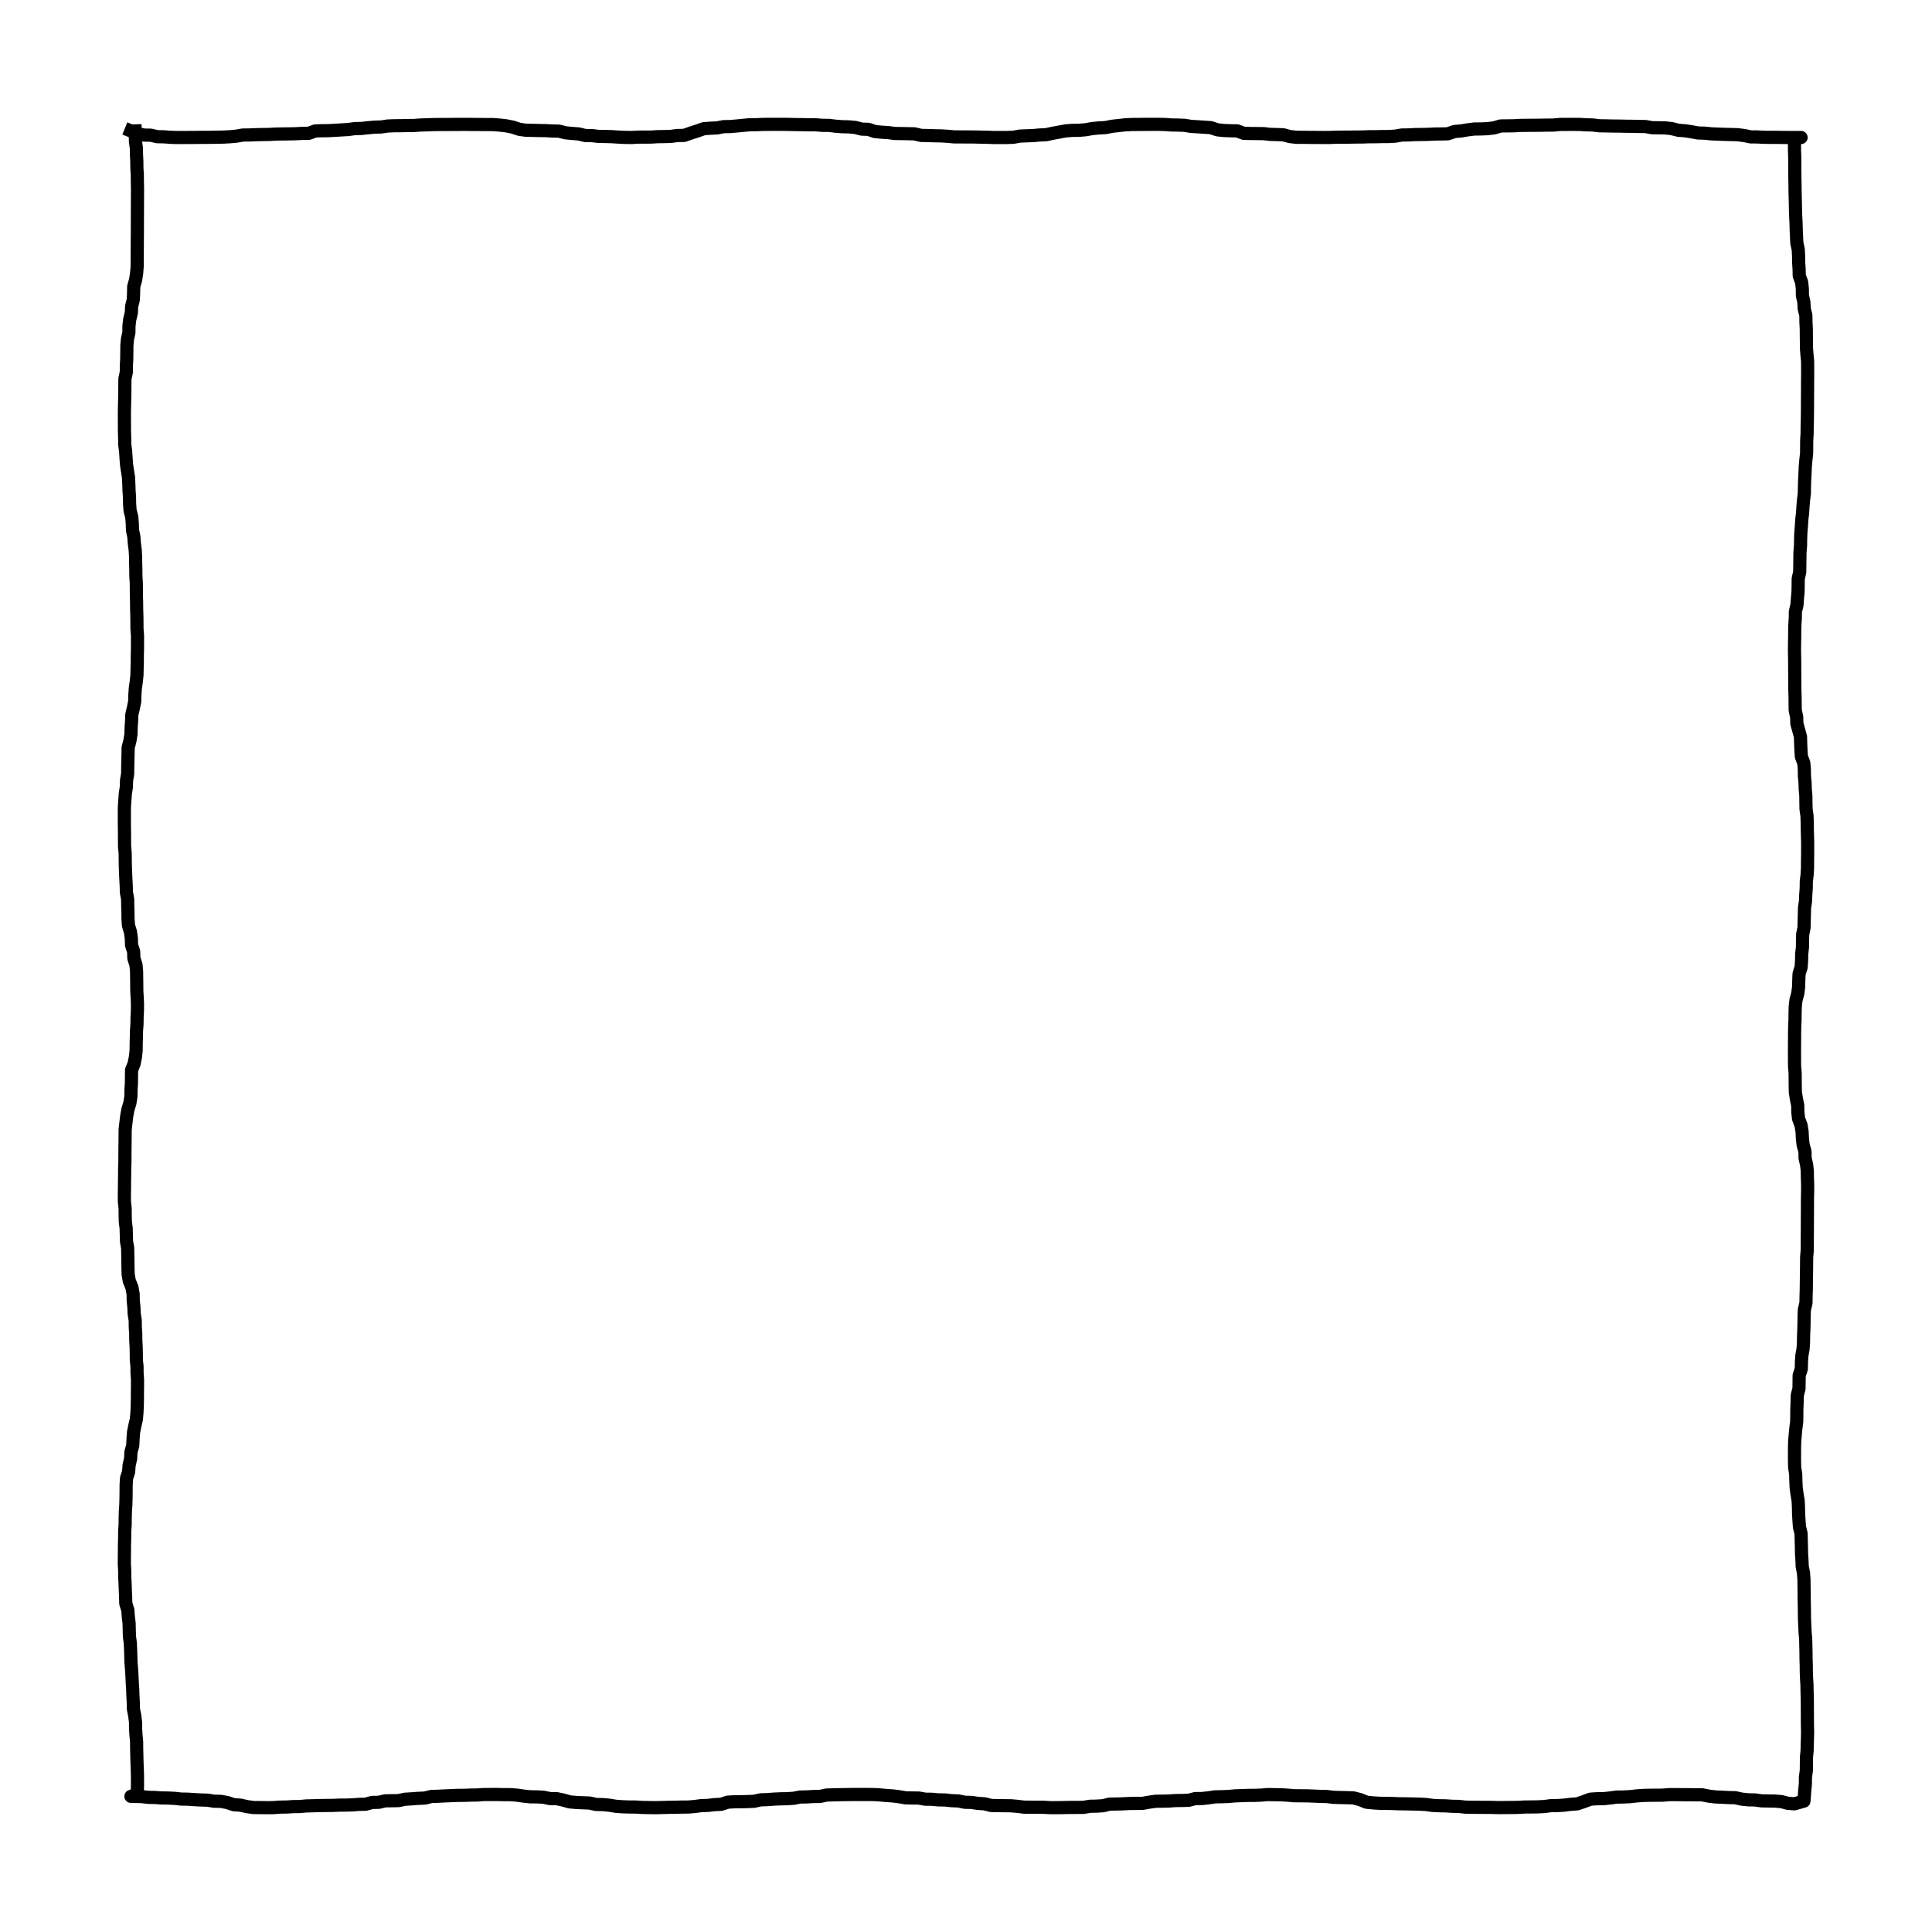 <?xml version="1.0" encoding="utf-8" standalone="no"?>
<!DOCTYPE svg PUBLIC "-//W3C//DTD SVG 1.1//EN"
  "http://www.w3.org/Graphics/SVG/1.1/DTD/svg11.dtd">
<svg width="293.4pt" height="293.4pt" viewBox="0 0 293.4 293.4"
     xmlns="http://www.w3.org/2000/svg" version="1.1">
 <rect x="0" y="0" width="293.4" height="293.4" fill="#808080" stroke="none"/>
 <defs>
  <style type="text/css">*{stroke-linejoin: round; stroke-linecap: butt}</style>
 </defs>
 <g id="figure_1">
  <g id="patch_1">
   <path d="M 0 293.4 
L 1 293.806 
L 2 294.033 
L 3 294.047 
L 4 294.276 
L 5 294.294 
L 6 294.368 
L 7 294.4 
L 8 294.398 
L 9 294.395 
L 10 294.385 
L 11 294.376 
L 12 294.373 
L 13 294.358 
L 14 294.339 
L 15 294.287 
L 16 294.198 
L 17 294.025 
L 18 294.014 
L 19 293.971 
L 20 293.949 
L 21 293.933 
L 22 293.876 
L 23 293.861 
L 24 293.848 
L 25 293.829 
L 26 293.775 
L 27 293.764 
L 28 293.405 
L 29 293.369 
L 30 293.36 
L 31 293.305 
L 32 293.245 
L 33 293.186 
L 34 293.049 
L 35 293.027 
L 36 292.917 
L 37 292.826 
L 38 292.802 
L 39 292.652 
L 40 292.614 
L 41 292.607 
L 42 292.582 
L 43 292.575 
L 44 292.5 
L 45 292.473 
L 46 292.433 
L 47 292.425 
L 48 292.423 
L 49 292.415 
L 50 292.411 
L 51 292.407 
L 52 292.419 
L 53 292.425 
L 54 292.432 
L 55 292.436 
L 56 292.514 
L 57 292.627 
L 58 292.83 
L 59 293.161 
L 60 293.296 
L 61 293.314 
L 62 293.342 
L 63 293.355 
L 64 293.414 
L 65 293.432 
L 66 293.685 
L 67 293.782 
L 68 293.857 
L 69 294.102 
L 70 294.112 
L 71 294.229 
L 72 294.245 
L 73 294.27 
L 74 294.337 
L 75 294.383 
L 76 294.4 
L 77 294.343 
L 78 294.338 
L 79 294.334 
L 80 294.271 
L 81 294.259 
L 82 294.231 
L 83 294.096 
L 84 294.085 
L 85 293.735 
L 86 293.412 
L 87 293.063 
L 88 292.99 
L 89 292.943 
L 90 292.752 
L 91 292.737 
L 92 292.652 
L 93 292.552 
L 94 292.459 
L 95 292.454 
L 96 292.41 
L 97 292.404 
L 98 292.401 
L 99 292.4 
L 100 292.414 
L 101 292.437 
L 102 292.446 
L 103 292.469 
L 104 292.475 
L 105 292.552 
L 106 292.559 
L 107 292.684 
L 108 292.76 
L 109 292.78 
L 110 292.872 
L 111 293.129 
L 112 293.159 
L 113 293.498 
L 114 293.594 
L 115 293.655 
L 116 293.789 
L 117 293.801 
L 118 293.82 
L 119 293.842 
L 120 294.085 
L 121 294.101 
L 122 294.137 
L 123 294.154 
L 124 294.213 
L 125 294.305 
L 126 294.31 
L 127 294.315 
L 128 294.319 
L 129 294.342 
L 130 294.361 
L 131 294.398 
L 132 294.398 
L 133 294.399 
L 134 294.363 
L 135 294.184 
L 136 294.143 
L 137 294.109 
L 138 294.016 
L 139 293.971 
L 140 293.754 
L 141 293.573 
L 142 293.388 
L 143 293.318 
L 144 293.306 
L 145 293.218 
L 146 293.042 
L 147 292.944 
L 148 292.893 
L 149 292.697 
L 150 292.584 
L 151 292.475 
L 152 292.424 
L 153 292.417 
L 154 292.408 
L 155 292.401 
L 156 292.402 
L 157 292.424 
L 158 292.494 
L 159 292.512 
L 160 292.55 
L 161 292.711 
L 162 292.771 
L 163 292.836 
L 164 292.904 
L 165 293.234 
L 166 293.338 
L 167 293.376 
L 168 293.394 
L 169 293.761 
L 170 293.791 
L 171 293.801 
L 172 293.81 
L 173 293.927 
L 174 293.951 
L 175 293.987 
L 176 294.257 
L 177 294.368 
L 178 294.373 
L 179 294.383 
L 180 294.387 
L 181 294.396 
L 182 294.394 
L 183 294.358 
L 184 294.348 
L 185 294.344 
L 186 294.328 
L 187 294.323 
L 188 294.284 
L 189 294.28 
L 190 294.258 
L 191 294.252 
L 192 294.195 
L 193 294.022 
L 194 294.008 
L 195 293.954 
L 196 293.941 
L 197 293.921 
L 198 293.872 
L 199 293.86 
L 200 293.838 
L 201 293.492 
L 202 293.404 
L 203 293.237 
L 204 293.112 
L 205 293.101 
L 206 293.059 
L 207 292.942 
L 208 292.646 
L 209 292.632 
L 210 292.62 
L 211 292.564 
L 212 292.553 
L 213 292.546 
L 214 292.537 
L 215 292.519 
L 216 292.514 
L 217 292.416 
L 218 292.411 
L 219 292.41 
L 220 292.415 
L 221 292.473 
L 222 292.498 
L 223 292.62 
L 224 292.634 
L 225 292.658 
L 226 292.665 
L 227 292.689 
L 228 292.697 
L 229 292.721 
L 230 292.732 
L 231 292.911 
L 232 292.925 
L 233 292.938 
L 234 293.052 
L 235 293.301 
L 236 293.378 
L 237 293.528 
L 238 293.712 
L 239 293.74 
L 240 293.843 
L 241 293.886 
L 242 293.922 
L 243 293.947 
L 244 293.974 
L 245 294.103 
L 246 294.308 
L 247 294.315 
L 248 294.369 
L 249 294.376 
L 250 294.379 
L 251 294.392 
L 252 294.398 
L 253 294.399 
L 254 294.4 
L 255 294.4 
L 256 294.399 
L 257 294.361 
L 258 294.358 
L 259 294.352 
L 260 294.344 
L 261 294.325 
L 262 294.318 
L 263 294.293 
L 264 294.267 
L 265 294.251 
L 266 294.218 
L 267 294.162 
L 268 294.142 
L 269 294.093 
L 270 294.045 
L 271 293.831 
L 272 293.78 
L 273 293.765 
L 274 293.699 
L 275 293.681 
L 276 293.31 
L 277 293.209 
L 278 293.199 
L 279 292.977 
L 280 292.921 
L 281 292.674 
L 282 292.664 
L 283 292.612 
L 284 292.604 
L 285 292.59 
L 286 292.582 
L 287 292.502 
L 288 292.407 
L 289 292.402 
L 290 292.401 
L 291 292.412 
L 292 292.415 
L 293.4 292.419 
L 292.425 292.4 
L 292.429 291.4 
L 292.435 290.4 
L 292.45 289.4 
L 292.477 288.4 
L 292.484 287.4 
L 292.547 286.4 
L 292.553 285.4 
L 292.56 284.4 
L 292.676 283.4 
L 292.762 282.4 
L 292.803 281.4 
L 292.855 280.4 
L 292.89 279.4 
L 292.902 278.4 
L 293.019 277.4 
L 293.108 276.4 
L 293.17 275.4 
L 293.288 274.4 
L 293.351 273.4 
L 293.433 272.4 
L 293.472 271.4 
L 293.484 270.4 
L 293.569 269.4 
L 293.583 268.4 
L 293.596 267.4 
L 293.608 266.4 
L 293.835 265.4 
L 293.844 264.4 
L 293.862 263.4 
L 293.951 262.4 
L 294.024 261.4 
L 294.265 260.4 
L 294.278 259.4 
L 294.344 258.4 
L 294.37 257.4 
L 294.373 256.4 
L 294.397 255.4 
L 294.4 254.4 
L 294.38 253.4 
L 294.371 252.4 
L 294.367 251.4 
L 294.359 250.4 
L 294.354 249.4 
L 294.341 248.4 
L 294.312 247.4 
L 294.304 246.4 
L 294.288 245.4 
L 294.068 244.4 
L 294.041 243.4 
L 293.762 242.4 
L 293.489 241.4 
L 293.464 240.4 
L 293.418 239.4 
L 293.359 238.4 
L 292.986 237.4 
L 292.903 236.4 
L 292.891 235.4 
L 292.797 234.4 
L 292.766 233.4 
L 292.676 232.4 
L 292.668 231.4 
L 292.646 230.4 
L 292.502 229.4 
L 292.467 228.4 
L 292.454 227.4 
L 292.432 226.4 
L 292.4 225.4 
L 292.401 224.4 
L 292.405 223.4 
L 292.421 222.4 
L 292.424 221.4 
L 292.488 220.4 
L 292.608 219.4 
L 292.618 218.4 
L 292.691 217.4 
L 292.731 216.4 
L 292.879 215.4 
L 292.902 214.4 
L 292.931 213.4 
L 292.95 212.4 
L 293.156 211.4 
L 293.181 210.4 
L 293.193 209.4 
L 293.309 208.4 
L 293.323 207.4 
L 293.39 206.4 
L 293.707 205.4 
L 293.75 204.4 
L 293.774 203.4 
L 293.902 202.4 
L 294.176 201.4 
L 294.288 200.4 
L 294.312 199.4 
L 294.322 198.4 
L 294.372 197.4 
L 294.385 196.4 
L 294.39 195.4 
L 294.397 194.4 
L 294.4 193.4 
L 294.399 192.4 
L 294.391 191.4 
L 294.305 190.4 
L 294.295 189.4 
L 294.289 188.4 
L 294.267 187.4 
L 294.109 186.4 
L 293.907 185.4 
L 293.893 184.4 
L 293.784 183.4 
L 293.406 182.4 
L 293.244 181.4 
L 293.199 180.4 
L 293.086 179.4 
L 292.804 178.4 
L 292.793 177.4 
L 292.56 176.4 
L 292.451 175.4 
L 292.442 174.4 
L 292.403 173.4 
L 292.404 172.4 
L 292.43 171.4 
L 292.432 170.4 
L 292.436 169.4 
L 292.442 168.4 
L 292.445 167.4 
L 292.448 166.4 
L 292.456 165.4 
L 292.459 164.4 
L 292.466 163.4 
L 292.553 162.4 
L 292.562 161.4 
L 292.571 160.4 
L 292.585 159.4 
L 292.603 158.4 
L 292.613 157.4 
L 292.644 156.4 
L 292.657 155.4 
L 292.899 154.4 
L 292.942 153.4 
L 292.951 152.4 
L 292.978 151.4 
L 293.021 150.4 
L 293.033 149.4 
L 293.104 148.4 
L 293.285 147.4 
L 293.346 146.4 
L 293.363 145.4 
L 293.693 144.4 
L 293.704 143.4 
L 293.716 142.4 
L 293.975 141.4 
L 293.997 140.4 
L 294.041 139.4 
L 294.054 138.4 
L 294.062 137.4 
L 294.191 136.4 
L 294.287 135.4 
L 294.37 134.4 
L 294.397 133.4 
L 294.399 132.4 
L 294.4 131.4 
L 294.371 130.4 
L 294.217 129.4 
L 294.192 128.4 
L 294.148 127.4 
L 294.019 126.4 
L 293.844 125.4 
L 293.798 124.4 
L 293.779 123.4 
L 293.719 122.4 
L 293.65 121.4 
L 293.4 120.4 
L 293.376 119.4 
L 293.348 118.4 
L 293.333 117.4 
L 293.267 116.4 
L 293.23 115.4 
L 293.032 114.4 
L 292.963 113.4 
L 292.948 112.4 
L 292.937 111.4 
L 292.927 110.4 
L 292.904 109.4 
L 292.894 108.4 
L 292.881 107.4 
L 292.834 106.4 
L 292.792 105.4 
L 292.701 104.4 
L 292.681 103.4 
L 292.655 102.4 
L 292.647 101.4 
L 292.616 100.4 
L 292.607 99.4 
L 292.569 98.4 
L 292.506 97.4 
L 292.49 96.4 
L 292.462 95.4 
L 292.45 94.4 
L 292.446 93.4 
L 292.442 92.4 
L 292.435 91.4 
L 292.413 90.4 
L 292.43 89.4 
L 292.46 88.4 
L 292.486 87.4 
L 292.585 86.4 
L 292.592 85.4 
L 292.602 84.4 
L 292.737 83.4 
L 292.746 82.4 
L 292.839 81.4 
L 292.964 80.4 
L 292.988 79.4 
L 293.06 78.4 
L 293.322 77.4 
L 293.402 76.4 
L 293.417 75.4 
L 293.434 74.4 
L 293.575 73.4 
L 293.59 72.4 
L 293.692 71.4 
L 293.915 70.4 
L 293.934 69.4 
L 293.986 68.4 
L 294.028 67.4 
L 294.148 66.4 
L 294.347 65.4 
L 294.356 64.4 
L 294.367 63.4 
L 294.372 62.4 
L 294.381 61.4 
L 294.382 60.4 
L 294.298 59.4 
L 294.291 58.4 
L 294.281 57.4 
L 294.258 56.4 
L 294.182 55.4 
L 294.07 54.4 
L 294.022 53.4 
L 294.008 52.4 
L 293.872 51.4 
L 293.766 50.4 
L 293.756 49.4 
L 293.691 48.4 
L 293.314 47.4 
L 292.979 46.4 
L 292.907 45.4 
L 292.782 44.4 
L 292.718 43.4 
L 292.705 42.4 
L 292.572 41.4 
L 292.522 40.4 
L 292.508 39.4 
L 292.502 38.4 
L 292.441 37.4 
L 292.428 36.4 
L 292.42 35.4 
L 292.412 34.4 
L 292.441 33.4 
L 292.446 32.4 
L 292.452 31.4 
L 292.461 30.4 
L 292.481 29.4 
L 292.592 28.4 
L 292.61 27.4 
L 292.677 26.4 
L 292.693 25.4 
L 292.745 24.4 
L 292.888 23.4 
L 292.934 22.4 
L 292.958 21.4 
L 292.98 20.4 
L 292.991 19.4 
L 293.031 18.4 
L 293.052 17.4 
L 293.063 16.4 
L 293.128 15.4 
L 293.227 14.4 
L 293.635 13.4 
L 293.886 12.4 
L 293.919 11.4 
L 293.941 10.4 
L 293.969 9.4 
L 294.09 8.4 
L 294.112 7.4 
L 294.157 6.4 
L 294.195 5.4 
L 294.204 4.4 
L 294.21 3.4 
L 294.3 2.4 
L 294.358 1.4 
L 294.372 0 
L 292.4 -0.99 
L 291.4 -0.905 
L 290.4 -0.869 
L 289.4 -0.864 
L 288.4 -0.828 
L 287.4 -0.789 
L 286.4 -0.696 
L 285.4 -0.662 
L 284.4 -0.644 
L 283.4 -0.494 
L 282.4 -0.387 
L 281.4 -0.378 
L 280.4 -0.122 
L 279.4 -0.091 
L 278.4 -0.081 
L 277.4 -0.007 
L 276.4 0.015 
L 275.4 0.025 
L 274.4 0.165 
L 273.4 0.343 
L 272.4 0.356 
L 271.4 0.366 
L 270.4 0.417 
L 269.4 0.444 
L 268.4 0.46 
L 267.4 0.704 
L 266.4 0.768 
L 265.4 0.789 
L 264.4 0.956 
L 263.4 0.961 
L 262.4 0.965 
L 261.4 0.984 
L 260.4 1 
L 259.4 0.999 
L 258.4 0.943 
L 257.4 0.936 
L 256.4 0.927 
L 255.4 0.923 
L 254.4 0.799 
L 253.4 0.712 
L 252.4 0.702 
L 251.4 0.69 
L 250.4 0.668 
L 249.4 0.413 
L 248.4 0.351 
L 247.4 0.203 
L 246.4 0.18 
L 245.4 -0.023 
L 244.4 -0.06 
L 243.4 -0.168 
L 242.4 -0.182 
L 241.4 -0.274 
L 240.4 -0.288 
L 239.4 -0.462 
L 238.4 -0.47 
L 237.4 -0.495 
L 236.4 -0.667 
L 235.4 -0.788 
L 234.4 -0.854 
L 233.4 -0.948 
L 232.4 -0.997 
L 231.4 -0.999 
L 230.4 -0.999 
L 229.4 -1 
L 228.4 -0.987 
L 227.4 -0.971 
L 226.4 -0.947 
L 225.4 -0.916 
L 224.4 -0.704 
L 223.4 -0.693 
L 222.4 -0.633 
L 221.4 -0.618 
L 220.4 -0.425 
L 219.4 -0.36 
L 218.4 -0.344 
L 217.4 -0.298 
L 216.4 -0.221 
L 215.4 -0.19 
L 214.4 0.032 
L 213.4 0.075 
L 212.4 0.097 
L 211.4 0.107 
L 210.4 0.162 
L 209.4 0.489 
L 208.4 0.539 
L 207.4 0.656 
L 206.4 0.687 
L 205.4 0.82 
L 204.4 0.903 
L 203.4 0.909 
L 202.4 0.939 
L 201.4 0.947 
L 200.4 0.977 
L 199.4 1 
L 198.4 0.984 
L 197.4 0.965 
L 196.4 0.904 
L 195.4 0.896 
L 194.4 0.862 
L 193.4 0.791 
L 192.4 0.624 
L 191.4 0.534 
L 190.4 0.511 
L 189.4 0.293 
L 188.4 0.256 
L 187.4 0.209 
L 186.4 0.126 
L 185.4 -0.161 
L 184.4 -0.369 
L 183.4 -0.378 
L 182.4 -0.587 
L 181.4 -0.639 
L 180.4 -0.649 
L 179.4 -0.757 
L 178.4 -0.901 
L 177.4 -0.976 
L 176.4 -0.978 
L 175.4 -0.999 
L 174.4 -0.998 
L 173.4 -0.996 
L 172.4 -0.926 
L 171.4 -0.912 
L 170.4 -0.874 
L 169.4 -0.867 
L 168.4 -0.826 
L 167.4 -0.783 
L 166.4 -0.731 
L 165.4 -0.702 
L 164.4 -0.458 
L 163.4 -0.415 
L 162.4 -0.342 
L 161.4 -0.28 
L 160.4 -0.073 
L 159.4 -0.053 
L 158.4 -0.04 
L 157.4 0.187 
L 156.4 0.204 
L 155.4 0.478 
L 154.4 0.499 
L 153.4 0.577 
L 152.4 0.606 
L 151.4 0.615 
L 150.4 0.658 
L 149.4 0.665 
L 148.4 0.679 
L 147.4 0.713 
L 146.4 0.735 
L 145.4 0.827 
L 144.4 0.84 
L 143.4 0.902 
L 142.4 0.915 
L 141.4 0.992 
L 140.4 1 
L 139.4 0.987 
L 138.4 0.981 
L 137.4 0.844 
L 136.4 0.617 
L 135.4 0.555 
L 134.4 0.223 
L 133.4 0.041 
L 132.4 0.023 
L 131.4 -0.139 
L 130.4 -0.169 
L 129.4 -0.219 
L 128.4 -0.29 
L 127.4 -0.305 
L 126.4 -0.414 
L 125.4 -0.464 
L 124.4 -0.478 
L 123.4 -0.547 
L 122.4 -0.567 
L 121.4 -0.684 
L 120.4 -0.718 
L 119.4 -0.903 
L 118.4 -0.996 
L 117.4 -0.999 
L 116.4 -0.993 
L 115.4 -0.958 
L 114.4 -0.919 
L 113.4 -0.896 
L 112.4 -0.871 
L 111.4 -0.866 
L 110.4 -0.771 
L 109.4 -0.709 
L 108.4 -0.699 
L 107.4 -0.573 
L 106.4 -0.376 
L 105.4 -0.358 
L 104.4 -0.302 
L 103.4 -0.272 
L 102.4 -0.202 
L 101.4 -0.159 
L 100.4 -0.1 
L 99.4 -0.014 
L 98.4 0.014 
L 97.4 0.048 
L 96.4 0.092 
L 95.4 0.224 
L 94.4 0.254 
L 93.4 0.275 
L 92.4 0.394 
L 91.4 0.464 
L 90.4 0.778 
L 89.4 0.805 
L 88.4 0.849 
L 87.4 0.884 
L 86.4 0.938 
L 85.4 0.943 
L 84.4 0.999 
L 83.4 0.996 
L 82.4 0.985 
L 81.4 0.979 
L 80.4 0.949 
L 79.4 0.944 
L 78.4 0.875 
L 77.4 0.868 
L 76.4 0.841 
L 75.4 0.774 
L 74.4 0.744 
L 73.4 0.734 
L 72.4 0.726 
L 71.4 0.671 
L 70.4 0.349 
L 69.4 0.275 
L 68.4 0.046 
L 67.4 -0.002 
L 66.4 -0.282 
L 65.4 -0.327 
L 64.4 -0.395 
L 63.4 -0.601 
L 62.4 -0.83 
L 61.4 -0.917 
L 60.4 -0.963 
L 59.4 -0.983 
L 58.4 -0.987 
L 57.4 -0.999 
L 56.4 -1 
L 55.4 -0.932 
L 54.4 -0.925 
L 53.4 -0.824 
L 52.4 -0.816 
L 51.4 -0.793 
L 50.4 -0.738 
L 49.4 -0.73 
L 48.4 -0.664 
L 47.4 -0.655 
L 46.4 -0.498 
L 45.4 -0.454 
L 44.4 -0.352 
L 43.4 -0.336 
L 42.4 -0.157 
L 41.4 0.251 
L 40.4 0.421 
L 39.4 0.447 
L 38.4 0.458 
L 37.4 0.477 
L 36.4 0.493 
L 35.4 0.67 
L 34.4 0.697 
L 33.4 0.724 
L 32.4 0.85 
L 31.4 0.871 
L 30.4 0.877 
L 29.4 0.988 
L 28.4 0.998 
L 27.4 0.977 
L 26.4 0.974 
L 25.4 0.958 
L 24.4 0.951 
L 23.4 0.915 
L 22.4 0.911 
L 21.4 0.904 
L 20.4 0.892 
L 19.4 0.882 
L 18.4 0.874 
L 17.4 0.76 
L 16.4 0.64 
L 15.4 0.463 
L 14.4 0.157 
L 13.4 0.001 
L 12.4 -0.012 
L 11.4 -0.076 
L 10.4 -0.086 
L 9.4 -0.096 
L 8.4 -0.488 
L 7.4 -0.685 
L 6.4 -0.793 
L 5.4 -0.799 
L 4.4 -0.827 
L 3.4 -0.849 
L 2.4 -0.924 
L 1.4 -0.934 
L 0 -0.988 
L -0.993 1 
L -0.954 2 
L -0.893 3 
L -0.885 4 
L -0.872 5 
L -0.861 6 
L -0.767 7 
L -0.441 8 
L -0.418 9 
L -0.097 10 
L -0.065 11 
L 0.073 12 
L 0.377 13 
L 0.44 14 
L 0.451 15 
L 0.483 16 
L 0.498 17 
L 0.685 18 
L 0.712 19 
L 0.767 20 
L 0.812 21 
L 0.849 22 
L 0.862 23 
L 0.877 24 
L 0.968 25 
L 0.971 26 
L 0.978 27 
L 0.989 28 
L 1 29 
L 1 30 
L 0.991 31 
L 0.919 32 
L 0.849 33 
L 0.691 34 
L 0.665 35 
L 0.496 36 
L 0.485 37 
L 0.461 38 
L 0.438 39 
L 0.419 40 
L 0.152 41 
L -0.005 42 
L -0.031 43 
L -0.1 44 
L -0.139 45 
L -0.371 46 
L -0.575 47 
L -0.601 48 
L -0.669 49 
L -0.813 50 
L -0.917 51 
L -0.939 52 
L -0.967 53 
L -0.97 54 
L -0.996 55 
L -1 56 
L -1 57 
L -0.92 58 
L -0.915 59 
L -0.905 60 
L -0.869 61 
L -0.863 62 
L -0.833 63 
L -0.826 64 
L -0.818 65 
L -0.755 66 
L -0.745 67 
L -0.721 68 
L -0.708 69 
L -0.65 70 
L -0.521 71 
L -0.447 72 
L -0.244 73 
L -0.207 74 
L -0.131 75 
L 0.128 76 
L 0.2 77 
L 0.215 78 
L 0.284 79 
L 0.319 80 
L 0.364 81 
L 0.52 82 
L 0.672 83 
L 0.742 84 
L 0.804 85 
L 0.936 86 
L 0.951 87 
L 0.981 88 
L 0.984 89 
L 0.99 90 
L 0.989 91 
L 0.97 92 
L 0.944 93 
L 0.925 94 
L 0.92 95 
L 0.912 96 
L 0.697 97 
L 0.689 98 
L 0.633 99 
L 0.623 100 
L 0.616 101 
L 0.527 102 
L 0.307 103 
L 0.297 104 
L 0.18 105 
L -0.061 106 
L -0.111 107 
L -0.361 108 
L -0.406 109 
L -0.424 110 
L -0.711 111 
L -0.864 112 
L -0.946 113 
L -0.952 114 
L -0.957 115 
L -0.965 116 
L -0.968 117 
L -0.978 118 
L -0.981 119 
L -0.983 120 
L -0.987 121 
L -0.989 122 
L -0.994 123 
L -0.998 124 
L -0.999 125 
L -0.975 126 
L -0.971 127 
L -0.905 128 
L -0.898 129 
L -0.847 130 
L -0.828 131 
L -0.696 132 
L -0.641 133 
L -0.6 134 
L -0.585 135 
L -0.476 136 
L -0.446 137 
L -0.413 138 
L -0.188 139 
L -0.087 140 
L -0.073 141 
L 0.088 142 
L 0.123 143 
L 0.133 144 
L 0.235 145 
L 0.253 146 
L 0.504 147 
L 0.53 148 
L 0.724 149 
L 0.765 150 
L 0.842 151 
L 0.855 152 
L 0.862 153 
L 0.87 154 
L 0.882 155 
L 0.916 156 
L 0.939 157 
L 0.952 158 
L 0.955 159 
L 0.96 160 
L 0.963 161 
L 0.985 162 
L 0.991 163 
L 0.997 164 
L 0.994 165 
L 0.99 166 
L 0.987 167 
L 0.857 168 
L 0.852 169 
L 0.844 170 
L 0.822 171 
L 0.809 172 
L 0.739 173 
L 0.71 174 
L 0.682 175 
L 0.588 176 
L 0.501 177 
L 0.45 178 
L 0.429 179 
L 0.129 180 
L 0.017 181 
L -0.024 182 
L -0.21 183 
L -0.548 184 
L -0.82 185 
L -0.85 186 
L -0.863 187 
L -0.95 188 
L -0.954 189 
L -0.975 190 
L -0.98 191 
L -0.984 192 
L -0.988 193 
L -1 194 
L -0.993 195 
L -0.924 196 
L -0.905 197 
L -0.807 198 
L -0.789 199 
L -0.748 200 
L -0.731 201 
L -0.677 202 
L -0.657 203 
L -0.516 204 
L -0.497 205 
L -0.435 206 
L -0.421 207 
L -0.368 208 
L -0.339 209 
L -0.293 210 
L -0.217 211 
L 0.07 212 
L 0.132 213 
L 0.248 214 
L 0.259 215 
L 0.278 216 
L 0.302 217 
L 0.462 218 
L 0.635 219 
L 0.644 220 
L 0.661 221 
L 0.692 222 
L 0.885 223 
L 0.945 224 
L 0.992 225 
L 0.997 226 
L 0.999 227 
L 1 228 
L 0.999 229 
L 0.9 230 
L 0.759 231 
L 0.749 232 
L 0.6 233 
L 0.589 234 
L 0.54 235 
L 0.517 236 
L 0.507 237 
L 0.459 238 
L 0.447 239 
L 0.282 240 
L -0.125 241 
L -0.477 242 
L -0.514 243 
L -0.564 244 
L -0.573 245 
L -0.595 246 
L -0.604 247 
L -0.617 248 
L -0.695 249 
L -0.845 250 
L -0.96 251 
L -0.963 252 
L -0.991 253 
L -0.921 254 
L -0.897 255 
L -0.887 256 
L -0.821 257 
L -0.763 258 
L -0.756 259 
L -0.68 260 
L -0.612 261 
L -0.592 262 
L -0.578 263 
L -0.252 264 
L -0.072 265 
L -0.036 266 
L 0.067 267 
L 0.286 268 
L 0.314 269 
L 0.347 270 
L 0.369 271 
L 0.47 272 
L 0.62 273 
L 0.702 274 
L 0.741 275 
L 0.77 276 
L 0.806 277 
L 0.844 278 
L 0.855 279 
L 0.871 280 
L 0.878 281 
L 0.919 282 
L 0.927 283 
L 0.953 284 
L 0.963 285 
L 0.998 286 
L 0.989 287 
L 0.928 288 
L 0.883 289 
L 0.666 290 
L 0.657 291 
L 0.634 292 
L 0.574 293.4 
z
" style="fill: #ffffff; stroke: #ffffff; stroke-width: 4; stroke-linejoin: miter"/>
   <path d="M 0 293.4 
L 1 293.806 
L 2 294.033 
L 3 294.047 
L 4 294.276 
L 5 294.294 
L 6 294.368 
L 7 294.4 
L 8 294.398 
L 9 294.395 
L 10 294.385 
L 11 294.376 
L 12 294.373 
L 13 294.358 
L 14 294.339 
L 15 294.287 
L 16 294.198 
L 17 294.025 
L 18 294.014 
L 19 293.971 
L 20 293.949 
L 21 293.933 
L 22 293.876 
L 23 293.861 
L 24 293.848 
L 25 293.829 
L 26 293.775 
L 27 293.764 
L 28 293.405 
L 29 293.369 
L 30 293.36 
L 31 293.305 
L 32 293.245 
L 33 293.186 
L 34 293.049 
L 35 293.027 
L 36 292.917 
L 37 292.826 
L 38 292.802 
L 39 292.652 
L 40 292.614 
L 41 292.607 
L 42 292.582 
L 43 292.575 
L 44 292.5 
L 45 292.473 
L 46 292.433 
L 47 292.425 
L 48 292.423 
L 49 292.415 
L 50 292.411 
L 51 292.407 
L 52 292.419 
L 53 292.425 
L 54 292.432 
L 55 292.436 
L 56 292.514 
L 57 292.627 
L 58 292.83 
L 59 293.161 
L 60 293.296 
L 61 293.314 
L 62 293.342 
L 63 293.355 
L 64 293.414 
L 65 293.432 
L 66 293.685 
L 67 293.782 
L 68 293.857 
L 69 294.102 
L 70 294.112 
L 71 294.229 
L 72 294.245 
L 73 294.27 
L 74 294.337 
L 75 294.383 
L 76 294.4 
L 77 294.343 
L 78 294.338 
L 79 294.334 
L 80 294.271 
L 81 294.259 
L 82 294.231 
L 83 294.096 
L 84 294.085 
L 85 293.735 
L 86 293.412 
L 87 293.063 
L 88 292.99 
L 89 292.943 
L 90 292.752 
L 91 292.737 
L 92 292.652 
L 93 292.552 
L 94 292.459 
L 95 292.454 
L 96 292.41 
L 97 292.404 
L 98 292.401 
L 99 292.4 
L 100 292.414 
L 101 292.437 
L 102 292.446 
L 103 292.469 
L 104 292.475 
L 105 292.552 
L 106 292.559 
L 107 292.684 
L 108 292.76 
L 109 292.78 
L 110 292.872 
L 111 293.129 
L 112 293.159 
L 113 293.498 
L 114 293.594 
L 115 293.655 
L 116 293.789 
L 117 293.801 
L 118 293.82 
L 119 293.842 
L 120 294.085 
L 121 294.101 
L 122 294.137 
L 123 294.154 
L 124 294.213 
L 125 294.305 
L 126 294.31 
L 127 294.315 
L 128 294.319 
L 129 294.342 
L 130 294.361 
L 131 294.398 
L 132 294.398 
L 133 294.399 
L 134 294.363 
L 135 294.184 
L 136 294.143 
L 137 294.109 
L 138 294.016 
L 139 293.971 
L 140 293.754 
L 141 293.573 
L 142 293.388 
L 143 293.318 
L 144 293.306 
L 145 293.218 
L 146 293.042 
L 147 292.944 
L 148 292.893 
L 149 292.697 
L 150 292.584 
L 151 292.475 
L 152 292.424 
L 153 292.417 
L 154 292.408 
L 155 292.401 
L 156 292.402 
L 157 292.424 
L 158 292.494 
L 159 292.512 
L 160 292.55 
L 161 292.711 
L 162 292.771 
L 163 292.836 
L 164 292.904 
L 165 293.234 
L 166 293.338 
L 167 293.376 
L 168 293.394 
L 169 293.761 
L 170 293.791 
L 171 293.801 
L 172 293.81 
L 173 293.927 
L 174 293.951 
L 175 293.987 
L 176 294.257 
L 177 294.368 
L 178 294.373 
L 179 294.383 
L 180 294.387 
L 181 294.396 
L 182 294.394 
L 183 294.358 
L 184 294.348 
L 185 294.344 
L 186 294.328 
L 187 294.323 
L 188 294.284 
L 189 294.28 
L 190 294.258 
L 191 294.252 
L 192 294.195 
L 193 294.022 
L 194 294.008 
L 195 293.954 
L 196 293.941 
L 197 293.921 
L 198 293.872 
L 199 293.86 
L 200 293.838 
L 201 293.492 
L 202 293.404 
L 203 293.237 
L 204 293.112 
L 205 293.101 
L 206 293.059 
L 207 292.942 
L 208 292.646 
L 209 292.632 
L 210 292.62 
L 211 292.564 
L 212 292.553 
L 213 292.546 
L 214 292.537 
L 215 292.519 
L 216 292.514 
L 217 292.416 
L 218 292.411 
L 219 292.41 
L 220 292.415 
L 221 292.473 
L 222 292.498 
L 223 292.62 
L 224 292.634 
L 225 292.658 
L 226 292.665 
L 227 292.689 
L 228 292.697 
L 229 292.721 
L 230 292.732 
L 231 292.911 
L 232 292.925 
L 233 292.938 
L 234 293.052 
L 235 293.301 
L 236 293.378 
L 237 293.528 
L 238 293.712 
L 239 293.74 
L 240 293.843 
L 241 293.886 
L 242 293.922 
L 243 293.947 
L 244 293.974 
L 245 294.103 
L 246 294.308 
L 247 294.315 
L 248 294.369 
L 249 294.376 
L 250 294.379 
L 251 294.392 
L 252 294.398 
L 253 294.399 
L 254 294.4 
L 255 294.4 
L 256 294.399 
L 257 294.361 
L 258 294.358 
L 259 294.352 
L 260 294.344 
L 261 294.325 
L 262 294.318 
L 263 294.293 
L 264 294.267 
L 265 294.251 
L 266 294.218 
L 267 294.162 
L 268 294.142 
L 269 294.093 
L 270 294.045 
L 271 293.831 
L 272 293.78 
L 273 293.765 
L 274 293.699 
L 275 293.681 
L 276 293.31 
L 277 293.209 
L 278 293.199 
L 279 292.977 
L 280 292.921 
L 281 292.674 
L 282 292.664 
L 283 292.612 
L 284 292.604 
L 285 292.59 
L 286 292.582 
L 287 292.502 
L 288 292.407 
L 289 292.402 
L 290 292.401 
L 291 292.412 
L 292 292.415 
L 293.4 292.419 
L 292.425 292.4 
L 292.429 291.4 
L 292.435 290.4 
L 292.45 289.4 
L 292.477 288.4 
L 292.484 287.4 
L 292.547 286.4 
L 292.553 285.4 
L 292.56 284.4 
L 292.676 283.4 
L 292.762 282.4 
L 292.803 281.4 
L 292.855 280.4 
L 292.89 279.4 
L 292.902 278.4 
L 293.019 277.4 
L 293.108 276.4 
L 293.17 275.4 
L 293.288 274.4 
L 293.351 273.4 
L 293.433 272.4 
L 293.472 271.4 
L 293.484 270.4 
L 293.569 269.4 
L 293.583 268.4 
L 293.596 267.4 
L 293.608 266.4 
L 293.835 265.4 
L 293.844 264.4 
L 293.862 263.4 
L 293.951 262.4 
L 294.024 261.4 
L 294.265 260.4 
L 294.278 259.4 
L 294.344 258.4 
L 294.37 257.4 
L 294.373 256.4 
L 294.397 255.4 
L 294.4 254.4 
L 294.38 253.4 
L 294.371 252.4 
L 294.367 251.4 
L 294.359 250.4 
L 294.354 249.4 
L 294.341 248.4 
L 294.312 247.4 
L 294.304 246.4 
L 294.288 245.4 
L 294.068 244.4 
L 294.041 243.4 
L 293.762 242.4 
L 293.489 241.4 
L 293.464 240.4 
L 293.418 239.4 
L 293.359 238.4 
L 292.986 237.4 
L 292.903 236.4 
L 292.891 235.4 
L 292.797 234.4 
L 292.766 233.4 
L 292.676 232.4 
L 292.668 231.4 
L 292.646 230.4 
L 292.502 229.4 
L 292.467 228.4 
L 292.454 227.4 
L 292.432 226.4 
L 292.4 225.4 
L 292.401 224.4 
L 292.405 223.4 
L 292.421 222.4 
L 292.424 221.4 
L 292.488 220.4 
L 292.608 219.4 
L 292.618 218.4 
L 292.691 217.4 
L 292.731 216.4 
L 292.879 215.4 
L 292.902 214.4 
L 292.931 213.4 
L 292.95 212.4 
L 293.156 211.4 
L 293.181 210.4 
L 293.193 209.4 
L 293.309 208.4 
L 293.323 207.4 
L 293.39 206.4 
L 293.707 205.4 
L 293.75 204.4 
L 293.774 203.4 
L 293.902 202.4 
L 294.176 201.4 
L 294.288 200.4 
L 294.312 199.4 
L 294.322 198.4 
L 294.372 197.4 
L 294.385 196.4 
L 294.39 195.4 
L 294.397 194.4 
L 294.4 193.4 
L 294.399 192.4 
L 294.391 191.4 
L 294.305 190.4 
L 294.295 189.4 
L 294.289 188.4 
L 294.267 187.4 
L 294.109 186.4 
L 293.907 185.4 
L 293.893 184.4 
L 293.784 183.4 
L 293.406 182.4 
L 293.244 181.4 
L 293.199 180.4 
L 293.086 179.4 
L 292.804 178.4 
L 292.793 177.4 
L 292.56 176.4 
L 292.451 175.4 
L 292.442 174.4 
L 292.403 173.4 
L 292.404 172.4 
L 292.43 171.4 
L 292.432 170.4 
L 292.436 169.4 
L 292.442 168.4 
L 292.445 167.4 
L 292.448 166.4 
L 292.456 165.4 
L 292.459 164.4 
L 292.466 163.4 
L 292.553 162.4 
L 292.562 161.4 
L 292.571 160.4 
L 292.585 159.4 
L 292.603 158.4 
L 292.613 157.4 
L 292.644 156.4 
L 292.657 155.4 
L 292.899 154.4 
L 292.942 153.4 
L 292.951 152.4 
L 292.978 151.4 
L 293.021 150.4 
L 293.033 149.4 
L 293.104 148.4 
L 293.285 147.4 
L 293.346 146.4 
L 293.363 145.4 
L 293.693 144.4 
L 293.704 143.4 
L 293.716 142.4 
L 293.975 141.4 
L 293.997 140.4 
L 294.041 139.4 
L 294.054 138.4 
L 294.062 137.4 
L 294.191 136.4 
L 294.287 135.4 
L 294.37 134.4 
L 294.397 133.4 
L 294.399 132.4 
L 294.4 131.4 
L 294.371 130.4 
L 294.217 129.4 
L 294.192 128.4 
L 294.148 127.4 
L 294.019 126.4 
L 293.844 125.4 
L 293.798 124.4 
L 293.779 123.4 
L 293.719 122.4 
L 293.65 121.4 
L 293.4 120.4 
L 293.376 119.4 
L 293.348 118.4 
L 293.333 117.4 
L 293.267 116.4 
L 293.23 115.4 
L 293.032 114.4 
L 292.963 113.4 
L 292.948 112.4 
L 292.937 111.4 
L 292.927 110.4 
L 292.904 109.4 
L 292.894 108.4 
L 292.881 107.4 
L 292.834 106.4 
L 292.792 105.4 
L 292.701 104.4 
L 292.681 103.4 
L 292.655 102.4 
L 292.647 101.4 
L 292.616 100.4 
L 292.607 99.4 
L 292.569 98.4 
L 292.506 97.4 
L 292.49 96.4 
L 292.462 95.4 
L 292.45 94.4 
L 292.446 93.4 
L 292.442 92.4 
L 292.435 91.4 
L 292.413 90.4 
L 292.43 89.4 
L 292.46 88.4 
L 292.486 87.4 
L 292.585 86.4 
L 292.592 85.4 
L 292.602 84.4 
L 292.737 83.4 
L 292.746 82.4 
L 292.839 81.4 
L 292.964 80.4 
L 292.988 79.4 
L 293.06 78.4 
L 293.322 77.4 
L 293.402 76.4 
L 293.417 75.4 
L 293.434 74.4 
L 293.575 73.4 
L 293.59 72.4 
L 293.692 71.4 
L 293.915 70.4 
L 293.934 69.4 
L 293.986 68.4 
L 294.028 67.4 
L 294.148 66.4 
L 294.347 65.4 
L 294.356 64.4 
L 294.367 63.4 
L 294.372 62.4 
L 294.381 61.4 
L 294.382 60.4 
L 294.298 59.4 
L 294.291 58.4 
L 294.281 57.4 
L 294.258 56.4 
L 294.182 55.4 
L 294.07 54.4 
L 294.022 53.4 
L 294.008 52.4 
L 293.872 51.4 
L 293.766 50.4 
L 293.756 49.4 
L 293.691 48.4 
L 293.314 47.4 
L 292.979 46.4 
L 292.907 45.4 
L 292.782 44.4 
L 292.718 43.4 
L 292.705 42.4 
L 292.572 41.4 
L 292.522 40.4 
L 292.508 39.4 
L 292.502 38.4 
L 292.441 37.4 
L 292.428 36.4 
L 292.42 35.4 
L 292.412 34.4 
L 292.441 33.4 
L 292.446 32.4 
L 292.452 31.4 
L 292.461 30.4 
L 292.481 29.4 
L 292.592 28.4 
L 292.61 27.4 
L 292.677 26.4 
L 292.693 25.4 
L 292.745 24.4 
L 292.888 23.4 
L 292.934 22.4 
L 292.958 21.4 
L 292.98 20.4 
L 292.991 19.4 
L 293.031 18.4 
L 293.052 17.4 
L 293.063 16.4 
L 293.128 15.4 
L 293.227 14.4 
L 293.635 13.4 
L 293.886 12.4 
L 293.919 11.4 
L 293.941 10.4 
L 293.969 9.4 
L 294.09 8.4 
L 294.112 7.4 
L 294.157 6.4 
L 294.195 5.4 
L 294.204 4.4 
L 294.21 3.4 
L 294.3 2.4 
L 294.358 1.4 
L 294.372 0 
L 292.4 -0.99 
L 291.4 -0.905 
L 290.4 -0.869 
L 289.4 -0.864 
L 288.4 -0.828 
L 287.4 -0.789 
L 286.4 -0.696 
L 285.4 -0.662 
L 284.4 -0.644 
L 283.4 -0.494 
L 282.4 -0.387 
L 281.4 -0.378 
L 280.4 -0.122 
L 279.4 -0.091 
L 278.4 -0.081 
L 277.4 -0.007 
L 276.4 0.015 
L 275.4 0.025 
L 274.4 0.165 
L 273.4 0.343 
L 272.4 0.356 
L 271.4 0.366 
L 270.4 0.417 
L 269.4 0.444 
L 268.4 0.46 
L 267.4 0.704 
L 266.4 0.768 
L 265.4 0.789 
L 264.4 0.956 
L 263.4 0.961 
L 262.4 0.965 
L 261.4 0.984 
L 260.4 1 
L 259.4 0.999 
L 258.4 0.943 
L 257.4 0.936 
L 256.4 0.927 
L 255.4 0.923 
L 254.4 0.799 
L 253.4 0.712 
L 252.4 0.702 
L 251.4 0.69 
L 250.4 0.668 
L 249.4 0.413 
L 248.4 0.351 
L 247.4 0.203 
L 246.4 0.18 
L 245.4 -0.023 
L 244.4 -0.06 
L 243.4 -0.168 
L 242.4 -0.182 
L 241.4 -0.274 
L 240.4 -0.288 
L 239.4 -0.462 
L 238.4 -0.47 
L 237.4 -0.495 
L 236.4 -0.667 
L 235.4 -0.788 
L 234.4 -0.854 
L 233.4 -0.948 
L 232.4 -0.997 
L 231.4 -0.999 
L 230.4 -0.999 
L 229.4 -1 
L 228.4 -0.987 
L 227.4 -0.971 
L 226.4 -0.947 
L 225.4 -0.916 
L 224.4 -0.704 
L 223.4 -0.693 
L 222.4 -0.633 
L 221.4 -0.618 
L 220.4 -0.425 
L 219.4 -0.36 
L 218.4 -0.344 
L 217.4 -0.298 
L 216.4 -0.221 
L 215.4 -0.19 
L 214.4 0.032 
L 213.4 0.075 
L 212.4 0.097 
L 211.4 0.107 
L 210.4 0.162 
L 209.4 0.489 
L 208.4 0.539 
L 207.4 0.656 
L 206.4 0.687 
L 205.4 0.82 
L 204.4 0.903 
L 203.4 0.909 
L 202.4 0.939 
L 201.4 0.947 
L 200.4 0.977 
L 199.4 1 
L 198.4 0.984 
L 197.4 0.965 
L 196.4 0.904 
L 195.4 0.896 
L 194.4 0.862 
L 193.4 0.791 
L 192.4 0.624 
L 191.4 0.534 
L 190.4 0.511 
L 189.4 0.293 
L 188.4 0.256 
L 187.4 0.209 
L 186.4 0.126 
L 185.4 -0.161 
L 184.4 -0.369 
L 183.4 -0.378 
L 182.4 -0.587 
L 181.4 -0.639 
L 180.4 -0.649 
L 179.4 -0.757 
L 178.4 -0.901 
L 177.4 -0.976 
L 176.4 -0.978 
L 175.4 -0.999 
L 174.4 -0.998 
L 173.4 -0.996 
L 172.4 -0.926 
L 171.4 -0.912 
L 170.4 -0.874 
L 169.4 -0.867 
L 168.4 -0.826 
L 167.4 -0.783 
L 166.4 -0.731 
L 165.4 -0.702 
L 164.4 -0.458 
L 163.4 -0.415 
L 162.4 -0.342 
L 161.4 -0.28 
L 160.4 -0.073 
L 159.4 -0.053 
L 158.4 -0.04 
L 157.4 0.187 
L 156.4 0.204 
L 155.4 0.478 
L 154.4 0.499 
L 153.4 0.577 
L 152.4 0.606 
L 151.4 0.615 
L 150.4 0.658 
L 149.4 0.665 
L 148.4 0.679 
L 147.4 0.713 
L 146.4 0.735 
L 145.4 0.827 
L 144.4 0.84 
L 143.4 0.902 
L 142.4 0.915 
L 141.4 0.992 
L 140.4 1 
L 139.4 0.987 
L 138.4 0.981 
L 137.4 0.844 
L 136.4 0.617 
L 135.4 0.555 
L 134.4 0.223 
L 133.4 0.041 
L 132.4 0.023 
L 131.4 -0.139 
L 130.4 -0.169 
L 129.4 -0.219 
L 128.4 -0.29 
L 127.4 -0.305 
L 126.4 -0.414 
L 125.4 -0.464 
L 124.4 -0.478 
L 123.4 -0.547 
L 122.4 -0.567 
L 121.4 -0.684 
L 120.4 -0.718 
L 119.4 -0.903 
L 118.4 -0.996 
L 117.4 -0.999 
L 116.4 -0.993 
L 115.4 -0.958 
L 114.4 -0.919 
L 113.4 -0.896 
L 112.4 -0.871 
L 111.4 -0.866 
L 110.4 -0.771 
L 109.4 -0.709 
L 108.4 -0.699 
L 107.4 -0.573 
L 106.4 -0.376 
L 105.4 -0.358 
L 104.4 -0.302 
L 103.4 -0.272 
L 102.4 -0.202 
L 101.4 -0.159 
L 100.4 -0.1 
L 99.4 -0.014 
L 98.4 0.014 
L 97.4 0.048 
L 96.4 0.092 
L 95.4 0.224 
L 94.4 0.254 
L 93.4 0.275 
L 92.4 0.394 
L 91.4 0.464 
L 90.4 0.778 
L 89.4 0.805 
L 88.4 0.849 
L 87.4 0.884 
L 86.4 0.938 
L 85.4 0.943 
L 84.4 0.999 
L 83.4 0.996 
L 82.4 0.985 
L 81.4 0.979 
L 80.4 0.949 
L 79.4 0.944 
L 78.4 0.875 
L 77.4 0.868 
L 76.4 0.841 
L 75.4 0.774 
L 74.4 0.744 
L 73.4 0.734 
L 72.4 0.726 
L 71.4 0.671 
L 70.4 0.349 
L 69.4 0.275 
L 68.4 0.046 
L 67.4 -0.002 
L 66.4 -0.282 
L 65.4 -0.327 
L 64.4 -0.395 
L 63.4 -0.601 
L 62.4 -0.83 
L 61.4 -0.917 
L 60.4 -0.963 
L 59.4 -0.983 
L 58.4 -0.987 
L 57.4 -0.999 
L 56.4 -1 
L 55.4 -0.932 
L 54.4 -0.925 
L 53.4 -0.824 
L 52.4 -0.816 
L 51.4 -0.793 
L 50.4 -0.738 
L 49.4 -0.73 
L 48.4 -0.664 
L 47.4 -0.655 
L 46.4 -0.498 
L 45.4 -0.454 
L 44.4 -0.352 
L 43.4 -0.336 
L 42.4 -0.157 
L 41.4 0.251 
L 40.4 0.421 
L 39.4 0.447 
L 38.4 0.458 
L 37.4 0.477 
L 36.4 0.493 
L 35.4 0.67 
L 34.4 0.697 
L 33.4 0.724 
L 32.4 0.85 
L 31.4 0.871 
L 30.4 0.877 
L 29.4 0.988 
L 28.4 0.998 
L 27.4 0.977 
L 26.4 0.974 
L 25.4 0.958 
L 24.4 0.951 
L 23.4 0.915 
L 22.4 0.911 
L 21.4 0.904 
L 20.4 0.892 
L 19.4 0.882 
L 18.4 0.874 
L 17.4 0.76 
L 16.4 0.64 
L 15.4 0.463 
L 14.4 0.157 
L 13.4 0.001 
L 12.4 -0.012 
L 11.4 -0.076 
L 10.4 -0.086 
L 9.4 -0.096 
L 8.4 -0.488 
L 7.4 -0.685 
L 6.4 -0.793 
L 5.4 -0.799 
L 4.4 -0.827 
L 3.4 -0.849 
L 2.4 -0.924 
L 1.4 -0.934 
L 0 -0.988 
L -0.993 1 
L -0.954 2 
L -0.893 3 
L -0.885 4 
L -0.872 5 
L -0.861 6 
L -0.767 7 
L -0.441 8 
L -0.418 9 
L -0.097 10 
L -0.065 11 
L 0.073 12 
L 0.377 13 
L 0.44 14 
L 0.451 15 
L 0.483 16 
L 0.498 17 
L 0.685 18 
L 0.712 19 
L 0.767 20 
L 0.812 21 
L 0.849 22 
L 0.862 23 
L 0.877 24 
L 0.968 25 
L 0.971 26 
L 0.978 27 
L 0.989 28 
L 1 29 
L 1 30 
L 0.991 31 
L 0.919 32 
L 0.849 33 
L 0.691 34 
L 0.665 35 
L 0.496 36 
L 0.485 37 
L 0.461 38 
L 0.438 39 
L 0.419 40 
L 0.152 41 
L -0.005 42 
L -0.031 43 
L -0.1 44 
L -0.139 45 
L -0.371 46 
L -0.575 47 
L -0.601 48 
L -0.669 49 
L -0.813 50 
L -0.917 51 
L -0.939 52 
L -0.967 53 
L -0.97 54 
L -0.996 55 
L -1 56 
L -1 57 
L -0.92 58 
L -0.915 59 
L -0.905 60 
L -0.869 61 
L -0.863 62 
L -0.833 63 
L -0.826 64 
L -0.818 65 
L -0.755 66 
L -0.745 67 
L -0.721 68 
L -0.708 69 
L -0.65 70 
L -0.521 71 
L -0.447 72 
L -0.244 73 
L -0.207 74 
L -0.131 75 
L 0.128 76 
L 0.2 77 
L 0.215 78 
L 0.284 79 
L 0.319 80 
L 0.364 81 
L 0.52 82 
L 0.672 83 
L 0.742 84 
L 0.804 85 
L 0.936 86 
L 0.951 87 
L 0.981 88 
L 0.984 89 
L 0.99 90 
L 0.989 91 
L 0.97 92 
L 0.944 93 
L 0.925 94 
L 0.92 95 
L 0.912 96 
L 0.697 97 
L 0.689 98 
L 0.633 99 
L 0.623 100 
L 0.616 101 
L 0.527 102 
L 0.307 103 
L 0.297 104 
L 0.18 105 
L -0.061 106 
L -0.111 107 
L -0.361 108 
L -0.406 109 
L -0.424 110 
L -0.711 111 
L -0.864 112 
L -0.946 113 
L -0.952 114 
L -0.957 115 
L -0.965 116 
L -0.968 117 
L -0.978 118 
L -0.981 119 
L -0.983 120 
L -0.987 121 
L -0.989 122 
L -0.994 123 
L -0.998 124 
L -0.999 125 
L -0.975 126 
L -0.971 127 
L -0.905 128 
L -0.898 129 
L -0.847 130 
L -0.828 131 
L -0.696 132 
L -0.641 133 
L -0.6 134 
L -0.585 135 
L -0.476 136 
L -0.446 137 
L -0.413 138 
L -0.188 139 
L -0.087 140 
L -0.073 141 
L 0.088 142 
L 0.123 143 
L 0.133 144 
L 0.235 145 
L 0.253 146 
L 0.504 147 
L 0.53 148 
L 0.724 149 
L 0.765 150 
L 0.842 151 
L 0.855 152 
L 0.862 153 
L 0.87 154 
L 0.882 155 
L 0.916 156 
L 0.939 157 
L 0.952 158 
L 0.955 159 
L 0.96 160 
L 0.963 161 
L 0.985 162 
L 0.991 163 
L 0.997 164 
L 0.994 165 
L 0.99 166 
L 0.987 167 
L 0.857 168 
L 0.852 169 
L 0.844 170 
L 0.822 171 
L 0.809 172 
L 0.739 173 
L 0.71 174 
L 0.682 175 
L 0.588 176 
L 0.501 177 
L 0.45 178 
L 0.429 179 
L 0.129 180 
L 0.017 181 
L -0.024 182 
L -0.21 183 
L -0.548 184 
L -0.82 185 
L -0.85 186 
L -0.863 187 
L -0.95 188 
L -0.954 189 
L -0.975 190 
L -0.98 191 
L -0.984 192 
L -0.988 193 
L -1 194 
L -0.993 195 
L -0.924 196 
L -0.905 197 
L -0.807 198 
L -0.789 199 
L -0.748 200 
L -0.731 201 
L -0.677 202 
L -0.657 203 
L -0.516 204 
L -0.497 205 
L -0.435 206 
L -0.421 207 
L -0.368 208 
L -0.339 209 
L -0.293 210 
L -0.217 211 
L 0.07 212 
L 0.132 213 
L 0.248 214 
L 0.259 215 
L 0.278 216 
L 0.302 217 
L 0.462 218 
L 0.635 219 
L 0.644 220 
L 0.661 221 
L 0.692 222 
L 0.885 223 
L 0.945 224 
L 0.992 225 
L 0.997 226 
L 0.999 227 
L 1 228 
L 0.999 229 
L 0.9 230 
L 0.759 231 
L 0.749 232 
L 0.6 233 
L 0.589 234 
L 0.54 235 
L 0.517 236 
L 0.507 237 
L 0.459 238 
L 0.447 239 
L 0.282 240 
L -0.125 241 
L -0.477 242 
L -0.514 243 
L -0.564 244 
L -0.573 245 
L -0.595 246 
L -0.604 247 
L -0.617 248 
L -0.695 249 
L -0.845 250 
L -0.96 251 
L -0.963 252 
L -0.991 253 
L -0.921 254 
L -0.897 255 
L -0.887 256 
L -0.821 257 
L -0.763 258 
L -0.756 259 
L -0.68 260 
L -0.612 261 
L -0.592 262 
L -0.578 263 
L -0.252 264 
L -0.072 265 
L -0.036 266 
L 0.067 267 
L 0.286 268 
L 0.314 269 
L 0.347 270 
L 0.369 271 
L 0.47 272 
L 0.62 273 
L 0.702 274 
L 0.741 275 
L 0.77 276 
L 0.806 277 
L 0.844 278 
L 0.855 279 
L 0.871 280 
L 0.878 281 
L 0.919 282 
L 0.927 283 
L 0.953 284 
L 0.963 285 
L 0.998 286 
L 0.989 287 
L 0.928 288 
L 0.883 289 
L 0.666 290 
L 0.657 291 
L 0.634 292 
L 0.574 293.4 
z
" style="fill: #ffffff"/>
   <g id="axes_1">
    <path d="M 19.882 19.882 
L 20.882 20.288 
L 21.882 20.515 
L 22.882 20.529 
L 23.882 20.758 
L 24.882 20.776 
L 25.882 20.85 
L 26.882 20.882 
L 27.882 20.879 
L 28.882 20.876 
L 29.882 20.867 
L 30.882 20.858 
L 31.882 20.855 
L 32.882 20.84 
L 33.882 20.82 
L 34.882 20.769 
L 35.882 20.68 
L 36.882 20.507 
L 37.882 20.496 
L 38.882 20.453 
L 39.882 20.431 
L 40.882 20.415 
L 41.882 20.358 
L 42.882 20.342 
L 43.882 20.33 
L 44.882 20.311 
L 45.882 20.257 
L 46.882 20.246 
L 47.882 19.887 
L 48.882 19.851 
L 49.882 19.841 
L 50.882 19.787 
L 51.882 19.727 
L 52.882 19.668 
L 53.882 19.531 
L 54.882 19.509 
L 55.882 19.399 
L 56.882 19.308 
L 57.882 19.284 
L 58.882 19.134 
L 59.882 19.096 
L 60.882 19.089 
L 61.882 19.064 
L 62.882 19.057 
L 63.882 18.982 
L 64.882 18.955 
L 65.882 18.915 
L 66.882 18.907 
L 67.882 18.905 
L 68.882 18.897 
L 69.882 18.893 
L 70.882 18.889 
L 71.882 18.901 
L 72.882 18.907 
L 73.882 18.914 
L 74.882 18.918 
L 75.882 18.996 
L 76.882 19.109 
L 77.882 19.311 
L 78.882 19.643 
L 79.882 19.778 
L 80.882 19.796 
L 81.882 19.823 
L 82.882 19.837 
L 83.882 19.895 
L 84.882 19.913 
L 85.882 20.167 
L 86.882 20.263 
L 87.882 20.339 
L 88.882 20.584 
L 89.882 20.594 
L 90.882 20.711 
L 91.882 20.727 
L 92.882 20.752 
L 93.882 20.819 
L 94.882 20.865 
L 95.882 20.882 
L 96.882 20.824 
L 97.882 20.82 
L 98.882 20.816 
L 99.882 20.753 
L 100.882 20.741 
L 101.882 20.713 
L 102.882 20.578 
L 103.882 20.567 
L 104.882 20.216 
L 105.882 19.894 
L 106.882 19.545 
L 107.882 19.472 
L 108.882 19.425 
L 109.882 19.234 
L 110.882 19.219 
L 111.882 19.133 
L 112.882 19.034 
L 113.882 18.941 
L 114.882 18.936 
L 115.882 18.892 
L 116.882 18.885 
L 117.882 18.883 
L 118.882 18.882 
L 119.882 18.896 
L 120.882 18.919 
L 121.882 18.928 
L 122.882 18.95 
L 123.882 18.956 
L 124.882 19.034 
L 125.882 19.041 
L 126.882 19.166 
L 127.882 19.241 
L 128.882 19.262 
L 129.882 19.354 
L 130.882 19.611 
L 131.882 19.641 
L 132.882 19.98 
L 133.882 20.076 
L 134.882 20.137 
L 135.882 20.27 
L 136.882 20.283 
L 137.882 20.302 
L 138.882 20.324 
L 139.882 20.566 
L 140.882 20.583 
L 141.882 20.618 
L 142.882 20.636 
L 143.882 20.695 
L 144.882 20.787 
L 145.882 20.792 
L 146.882 20.797 
L 147.882 20.801 
L 148.882 20.824 
L 149.882 20.843 
L 150.882 20.88 
L 151.882 20.88 
L 152.882 20.881 
L 153.882 20.845 
L 154.882 20.666 
L 155.882 20.625 
L 156.882 20.591 
L 157.882 20.498 
L 158.882 20.453 
L 159.882 20.236 
L 160.882 20.055 
L 161.882 19.87 
L 162.882 19.8 
L 163.882 19.788 
L 164.882 19.7 
L 165.882 19.524 
L 166.882 19.426 
L 167.882 19.375 
L 168.882 19.178 
L 169.882 19.065 
L 170.882 18.957 
L 171.882 18.906 
L 172.882 18.899 
L 173.882 18.89 
L 174.882 18.882 
L 175.882 18.884 
L 176.882 18.906 
L 177.882 18.976 
L 178.882 18.994 
L 179.882 19.032 
L 180.882 19.193 
L 181.882 19.253 
L 182.882 19.318 
L 183.882 19.386 
L 184.882 19.716 
L 185.882 19.82 
L 186.882 19.857 
L 187.882 19.876 
L 188.882 20.243 
L 189.882 20.273 
L 190.882 20.283 
L 191.882 20.292 
L 192.882 20.408 
L 193.882 20.433 
L 194.882 20.468 
L 195.882 20.738 
L 196.882 20.85 
L 197.882 20.854 
L 198.882 20.865 
L 199.882 20.869 
L 200.882 20.878 
L 201.882 20.875 
L 202.882 20.84 
L 203.882 20.83 
L 204.882 20.826 
L 205.882 20.81 
L 206.882 20.805 
L 207.882 20.766 
L 208.882 20.762 
L 209.882 20.739 
L 210.882 20.734 
L 211.882 20.677 
L 212.882 20.504 
L 213.882 20.49 
L 214.882 20.436 
L 215.882 20.423 
L 216.882 20.403 
L 217.882 20.354 
L 218.882 20.342 
L 219.882 20.319 
L 220.882 19.973 
L 221.882 19.886 
L 222.882 19.719 
L 223.882 19.594 
L 224.882 19.583 
L 225.882 19.541 
L 226.882 19.424 
L 227.882 19.128 
L 228.882 19.114 
L 229.882 19.102 
L 230.882 19.046 
L 231.882 19.034 
L 232.882 19.028 
L 233.882 19.019 
L 234.882 19.001 
L 235.882 18.995 
L 236.882 18.898 
L 237.882 18.893 
L 238.882 18.891 
L 239.882 18.897 
L 240.882 18.955 
L 241.882 18.98 
L 242.882 19.102 
L 243.882 19.116 
L 244.882 19.14 
L 245.882 19.147 
L 246.882 19.171 
L 247.882 19.179 
L 248.882 19.203 
L 249.882 19.213 
L 250.882 19.393 
L 251.882 19.406 
L 252.882 19.42 
L 253.882 19.534 
L 254.882 19.783 
L 255.882 19.86 
L 256.882 20.01 
L 257.882 20.194 
L 258.882 20.222 
L 259.882 20.325 
L 260.882 20.367 
L 261.882 20.404 
L 262.882 20.429 
L 263.882 20.456 
L 264.882 20.585 
L 265.882 20.79 
L 266.882 20.796 
L 267.882 20.851 
L 268.882 20.858 
L 269.882 20.86 
L 270.882 20.874 
L 271.882 20.88 
L 273.518 20.881 
L 272.518 20.882 
L 272.518 21.882 
L 272.519 22.882 
L 272.557 23.882 
L 272.56 24.882 
L 272.566 25.882 
L 272.574 26.882 
L 272.593 27.882 
L 272.601 28.882 
L 272.625 29.882 
L 272.651 30.882 
L 272.667 31.882 
L 272.7 32.882 
L 272.756 33.882 
L 272.776 34.882 
L 272.825 35.882 
L 272.874 36.882 
L 273.087 37.882 
L 273.139 38.882 
L 273.153 39.882 
L 273.219 40.882 
L 273.237 41.882 
L 273.608 42.882 
L 273.709 43.882 
L 273.719 44.882 
L 273.941 45.882 
L 273.998 46.882 
L 274.244 47.882 
L 274.254 48.882 
L 274.307 49.882 
L 274.315 50.882 
L 274.328 51.882 
L 274.336 52.882 
L 274.416 53.882 
L 274.511 54.882 
L 274.516 55.882 
L 274.517 56.882 
L 274.506 57.882 
L 274.504 58.882 
L 274.5 59.882 
L 274.493 60.882 
L 274.489 61.882 
L 274.483 62.882 
L 274.468 63.882 
L 274.441 64.882 
L 274.434 65.882 
L 274.371 66.882 
L 274.365 67.882 
L 274.358 68.882 
L 274.242 69.882 
L 274.156 70.882 
L 274.115 71.882 
L 274.063 72.882 
L 274.028 73.882 
L 274.016 74.882 
L 273.899 75.882 
L 273.81 76.882 
L 273.748 77.882 
L 273.63 78.882 
L 273.567 79.882 
L 273.485 80.882 
L 273.446 81.882 
L 273.435 82.882 
L 273.349 83.882 
L 273.335 84.882 
L 273.322 85.882 
L 273.31 86.882 
L 273.084 87.882 
L 273.074 88.882 
L 273.056 89.882 
L 272.967 90.882 
L 272.894 91.882 
L 272.653 92.882 
L 272.64 93.882 
L 272.574 94.882 
L 272.549 95.882 
L 272.545 96.882 
L 272.521 97.882 
L 272.518 98.882 
L 272.538 99.882 
L 272.547 100.882 
L 272.552 101.882 
L 272.559 102.882 
L 272.564 103.882 
L 272.577 104.882 
L 272.607 105.882 
L 272.614 106.882 
L 272.63 107.882 
L 272.851 108.882 
L 272.877 109.882 
L 273.156 110.882 
L 273.429 111.882 
L 273.454 112.882 
L 273.5 113.882 
L 273.56 114.882 
L 273.932 115.882 
L 274.015 116.882 
L 274.027 117.882 
L 274.121 118.882 
L 274.153 119.882 
L 274.242 120.882 
L 274.25 121.882 
L 274.272 122.882 
L 274.416 123.882 
L 274.451 124.882 
L 274.464 125.882 
L 274.486 126.882 
L 274.518 127.882 
L 274.518 128.882 
L 274.513 129.882 
L 274.497 130.882 
L 274.494 131.882 
L 274.43 132.882 
L 274.31 133.882 
L 274.3 134.882 
L 274.227 135.882 
L 274.187 136.882 
L 274.039 137.882 
L 274.016 138.882 
L 273.987 139.882 
L 273.968 140.882 
L 273.762 141.882 
L 273.737 142.882 
L 273.725 143.882 
L 273.61 144.882 
L 273.595 145.882 
L 273.528 146.882 
L 273.211 147.882 
L 273.168 148.882 
L 273.144 149.882 
L 273.016 150.882 
L 272.742 151.882 
L 272.63 152.882 
L 272.606 153.882 
L 272.596 154.882 
L 272.546 155.882 
L 272.533 156.882 
L 272.528 157.882 
L 272.521 158.882 
L 272.518 159.882 
L 272.519 160.882 
L 272.527 161.882 
L 272.613 162.882 
L 272.623 163.882 
L 272.629 164.882 
L 272.651 165.882 
L 272.809 166.882 
L 273.011 167.882 
L 273.025 168.882 
L 273.134 169.882 
L 273.513 170.882 
L 273.674 171.882 
L 273.719 172.882 
L 273.832 173.882 
L 274.114 174.882 
L 274.125 175.882 
L 274.358 176.882 
L 274.467 177.882 
L 274.476 178.882 
L 274.515 179.882 
L 274.514 180.882 
L 274.488 181.882 
L 274.486 182.882 
L 274.482 183.882 
L 274.476 184.882 
L 274.473 185.882 
L 274.47 186.882 
L 274.462 187.882 
L 274.459 188.882 
L 274.453 189.882 
L 274.365 190.882 
L 274.356 191.882 
L 274.347 192.882 
L 274.333 193.882 
L 274.316 194.882 
L 274.306 195.882 
L 274.274 196.882 
L 274.261 197.882 
L 274.019 198.882 
L 273.976 199.882 
L 273.967 200.882 
L 273.94 201.882 
L 273.897 202.882 
L 273.886 203.882 
L 273.814 204.882 
L 273.633 205.882 
L 273.572 206.882 
L 273.555 207.882 
L 273.225 208.882 
L 273.214 209.882 
L 273.202 210.882 
L 272.943 211.882 
L 272.921 212.882 
L 272.877 213.882 
L 272.865 214.882 
L 272.856 215.882 
L 272.727 216.882 
L 272.632 217.882 
L 272.548 218.882 
L 272.521 219.882 
L 272.52 220.882 
L 272.519 221.882 
L 272.547 222.882 
L 272.701 223.882 
L 272.726 224.882 
L 272.77 225.882 
L 272.899 226.882 
L 273.074 227.882 
L 273.12 228.882 
L 273.139 229.882 
L 273.199 230.882 
L 273.268 231.882 
L 273.519 232.882 
L 273.542 233.882 
L 273.57 234.882 
L 273.585 235.882 
L 273.651 236.882 
L 273.688 237.882 
L 273.886 238.882 
L 273.955 239.882 
L 273.97 240.882 
L 273.981 241.882 
L 273.991 242.882 
L 274.014 243.882 
L 274.024 244.882 
L 274.037 245.882 
L 274.084 246.882 
L 274.126 247.882 
L 274.217 248.882 
L 274.238 249.882 
L 274.263 250.882 
L 274.271 251.882 
L 274.303 252.882 
L 274.311 253.882 
L 274.35 254.882 
L 274.412 255.882 
L 274.428 256.882 
L 274.456 257.882 
L 274.469 258.882 
L 274.472 259.882 
L 274.476 260.882 
L 274.483 261.882 
L 274.506 262.882 
L 274.488 263.882 
L 274.458 264.882 
L 274.432 265.882 
L 274.333 266.882 
L 274.326 267.882 
L 274.316 268.882 
L 274.181 269.882 
L 274.172 270.882 
L 274.079 271.882 
L 273.954 273.518 
L 272.518 273.93 
L 271.518 273.858 
L 270.518 273.596 
L 269.518 273.516 
L 268.518 273.501 
L 267.518 273.484 
L 266.518 273.343 
L 265.518 273.328 
L 264.518 273.226 
L 263.518 273.003 
L 262.518 272.984 
L 261.518 272.932 
L 260.518 272.89 
L 259.518 272.77 
L 258.518 272.571 
L 257.518 272.562 
L 256.518 272.551 
L 255.518 272.546 
L 254.518 272.537 
L 253.518 272.536 
L 252.518 272.62 
L 251.518 272.627 
L 250.518 272.637 
L 249.518 272.66 
L 248.518 272.736 
L 247.518 272.848 
L 246.518 272.897 
L 245.518 272.91 
L 244.518 273.046 
L 243.518 273.152 
L 242.518 273.162 
L 241.518 273.227 
L 240.518 273.604 
L 239.518 273.94 
L 238.518 274.011 
L 237.518 274.136 
L 236.518 274.2 
L 235.518 274.213 
L 234.518 274.346 
L 233.518 274.396 
L 232.518 274.41 
L 231.518 274.417 
L 230.518 274.477 
L 229.518 274.49 
L 228.518 274.498 
L 227.518 274.506 
L 226.518 274.477 
L 225.518 274.472 
L 224.518 274.466 
L 223.518 274.457 
L 222.518 274.437 
L 221.518 274.326 
L 220.518 274.308 
L 219.518 274.242 
L 218.518 274.225 
L 217.518 274.173 
L 216.518 274.031 
L 215.518 273.984 
L 214.518 273.96 
L 213.518 273.938 
L 212.518 273.927 
L 211.518 273.887 
L 210.518 273.866 
L 209.518 273.855 
L 208.518 273.79 
L 207.518 273.691 
L 206.518 273.284 
L 205.518 273.032 
L 204.518 272.999 
L 203.518 272.977 
L 202.518 272.949 
L 201.518 272.828 
L 200.518 272.806 
L 199.518 272.761 
L 198.518 272.723 
L 197.518 272.714 
L 196.518 272.708 
L 195.518 272.618 
L 194.518 272.56 
L 193.518 272.546 
L 192.518 272.528 
L 191.518 272.613 
L 190.518 272.649 
L 189.518 272.654 
L 188.518 272.69 
L 187.518 272.73 
L 186.518 272.822 
L 185.518 272.856 
L 184.518 272.874 
L 183.518 273.024 
L 182.518 273.132 
L 181.518 273.14 
L 180.518 273.396 
L 179.518 273.427 
L 178.518 273.437 
L 177.518 273.511 
L 176.518 273.533 
L 175.518 273.543 
L 174.518 273.683 
L 173.518 273.861 
L 172.518 273.875 
L 171.518 273.884 
L 170.518 273.935 
L 169.518 273.963 
L 168.518 273.978 
L 167.518 274.222 
L 166.518 274.286 
L 165.518 274.307 
L 164.518 274.474 
L 163.518 274.479 
L 162.518 274.483 
L 161.518 274.502 
L 160.518 274.518 
L 159.518 274.517 
L 158.518 274.461 
L 157.518 274.454 
L 156.518 274.445 
L 155.518 274.441 
L 154.518 274.317 
L 153.518 274.23 
L 152.518 274.22 
L 151.518 274.208 
L 150.518 274.186 
L 149.518 273.931 
L 148.518 273.869 
L 147.518 273.721 
L 146.518 273.698 
L 145.518 273.495 
L 144.518 273.458 
L 143.518 273.35 
L 142.518 273.336 
L 141.518 273.245 
L 140.518 273.231 
L 139.518 273.057 
L 138.518 273.048 
L 137.518 273.023 
L 136.518 272.851 
L 135.518 272.73 
L 134.518 272.664 
L 133.518 272.57 
L 132.518 272.521 
L 131.518 272.519 
L 130.518 272.519 
L 129.518 272.518 
L 128.518 272.531 
L 127.518 272.547 
L 126.518 272.572 
L 125.518 272.602 
L 124.518 272.814 
L 123.518 272.825 
L 122.518 272.885 
L 121.518 272.9 
L 120.518 273.093 
L 119.518 273.158 
L 118.518 273.174 
L 117.518 273.22 
L 116.518 273.297 
L 115.518 273.328 
L 114.518 273.55 
L 113.518 273.593 
L 112.518 273.615 
L 111.518 273.625 
L 110.518 273.68 
L 109.518 274.007 
L 108.518 274.058 
L 107.518 274.174 
L 106.518 274.205 
L 105.518 274.339 
L 104.518 274.422 
L 103.518 274.427 
L 102.518 274.457 
L 101.518 274.465 
L 100.518 274.496 
L 99.518 274.518 
L 98.518 274.502 
L 97.518 274.483 
L 96.518 274.422 
L 95.518 274.415 
L 94.518 274.38 
L 93.518 274.309 
L 92.518 274.142 
L 91.518 274.052 
L 90.518 274.029 
L 89.518 273.812 
L 88.518 273.774 
L 87.518 273.727 
L 86.518 273.644 
L 85.518 273.357 
L 84.518 273.149 
L 83.518 273.14 
L 82.518 272.931 
L 81.518 272.879 
L 80.518 272.869 
L 79.518 272.762 
L 78.518 272.617 
L 77.518 272.542 
L 76.518 272.54 
L 75.518 272.519 
L 74.518 272.52 
L 73.518 272.522 
L 72.518 272.592 
L 71.518 272.607 
L 70.518 272.644 
L 69.518 272.652 
L 68.518 272.692 
L 67.518 272.735 
L 66.518 272.787 
L 65.518 272.816 
L 64.518 273.06 
L 63.518 273.104 
L 62.518 273.177 
L 61.518 273.238 
L 60.518 273.446 
L 59.518 273.465 
L 58.518 273.478 
L 57.518 273.705 
L 56.518 273.723 
L 55.518 273.996 
L 54.518 274.018 
L 53.518 274.095 
L 52.518 274.124 
L 51.518 274.133 
L 50.518 274.176 
L 49.518 274.184 
L 48.518 274.197 
L 47.518 274.231 
L 46.518 274.254 
L 45.518 274.345 
L 44.518 274.358 
L 43.518 274.42 
L 42.518 274.433 
L 41.518 274.51 
L 40.518 274.518 
L 39.518 274.505 
L 38.518 274.499 
L 37.518 274.362 
L 36.518 274.135 
L 35.518 274.073 
L 34.518 273.741 
L 33.518 273.559 
L 32.518 273.542 
L 31.518 273.379 
L 30.518 273.35 
L 29.518 273.299 
L 28.518 273.228 
L 27.518 273.213 
L 26.518 273.104 
L 25.518 273.054 
L 24.518 273.04 
L 23.518 272.971 
L 22.518 272.951 
L 21.518 272.834 
L 19.882 272.8 
L 20.785 272.518 
L 20.877 271.518 
L 20.881 270.518 
L 20.875 269.518 
L 20.84 268.518 
L 20.801 267.518 
L 20.778 266.518 
L 20.753 265.518 
L 20.748 264.518 
L 20.653 263.518 
L 20.591 262.518 
L 20.581 261.518 
L 20.455 260.518 
L 20.258 259.518 
L 20.24 258.518 
L 20.184 257.518 
L 20.154 256.518 
L 20.084 255.518 
L 20.041 254.518 
L 19.982 253.518 
L 19.896 252.518 
L 19.867 251.518 
L 19.834 250.518 
L 19.79 249.518 
L 19.658 248.518 
L 19.628 247.518 
L 19.606 246.518 
L 19.488 245.518 
L 19.417 244.518 
L 19.104 243.518 
L 19.077 242.518 
L 19.033 241.518 
L 18.998 240.518 
L 18.944 239.518 
L 18.939 238.518 
L 18.882 237.518 
L 18.886 236.518 
L 18.897 235.518 
L 18.903 234.518 
L 18.933 233.518 
L 18.937 232.518 
L 19.006 231.518 
L 19.013 230.518 
L 19.041 229.518 
L 19.108 228.518 
L 19.138 227.518 
L 19.148 226.518 
L 19.156 225.518 
L 19.211 224.518 
L 19.532 223.518 
L 19.606 222.518 
L 19.836 221.518 
L 19.883 220.518 
L 20.164 219.518 
L 20.208 218.518 
L 20.277 217.518 
L 20.482 216.518 
L 20.712 215.518 
L 20.798 214.518 
L 20.845 213.518 
L 20.865 212.518 
L 20.869 211.518 
L 20.881 210.518 
L 20.882 209.518 
L 20.814 208.518 
L 20.807 207.518 
L 20.706 206.518 
L 20.698 205.518 
L 20.675 204.518 
L 20.62 203.518 
L 20.612 202.518 
L 20.545 201.518 
L 20.537 200.518 
L 20.379 199.518 
L 20.336 198.518 
L 20.233 197.518 
L 20.218 196.518 
L 20.038 195.518 
L 19.631 194.518 
L 19.461 193.518 
L 19.435 192.518 
L 19.424 191.518 
L 19.405 190.518 
L 19.389 189.518 
L 19.212 188.518 
L 19.185 187.518 
L 19.158 186.518 
L 19.032 185.518 
L 19.011 184.518 
L 19.005 183.518 
L 18.894 182.518 
L 18.884 181.518 
L 18.904 180.518 
L 18.908 179.518 
L 18.924 178.518 
L 18.931 177.518 
L 18.967 176.518 
L 18.971 175.518 
L 18.978 174.518 
L 18.99 173.518 
L 19 172.518 
L 19.008 171.518 
L 19.122 170.518 
L 19.242 169.518 
L 19.419 168.518 
L 19.725 167.518 
L 19.881 166.518 
L 19.893 165.518 
L 19.958 164.518 
L 19.968 163.518 
L 19.978 162.518 
L 20.37 161.518 
L 20.567 160.518 
L 20.675 159.518 
L 20.681 158.518 
L 20.709 157.518 
L 20.731 156.518 
L 20.806 155.518 
L 20.816 154.518 
L 20.87 153.518 
L 20.875 152.518 
L 20.836 151.518 
L 20.775 150.518 
L 20.767 149.518 
L 20.754 148.518 
L 20.743 147.518 
L 20.648 146.518 
L 20.323 145.518 
L 20.3 144.518 
L 19.978 143.518 
L 19.947 142.518 
L 19.809 141.518 
L 19.505 140.518 
L 19.441 139.518 
L 19.431 138.518 
L 19.399 137.518 
L 19.384 136.518 
L 19.197 135.518 
L 19.17 134.518 
L 19.114 133.518 
L 19.07 132.518 
L 19.032 131.518 
L 19.02 130.518 
L 19.005 129.518 
L 18.913 128.518 
L 18.911 127.518 
L 18.904 126.518 
L 18.893 125.518 
L 18.882 124.518 
L 18.882 123.518 
L 18.891 122.518 
L 18.963 121.518 
L 19.033 120.518 
L 19.19 119.518 
L 19.217 118.518 
L 19.386 117.518 
L 19.397 116.518 
L 19.421 115.518 
L 19.444 114.518 
L 19.463 113.518 
L 19.729 112.518 
L 19.887 111.518 
L 19.913 110.518 
L 19.982 109.518 
L 20.021 108.518 
L 20.253 107.518 
L 20.457 106.518 
L 20.483 105.518 
L 20.551 104.518 
L 20.695 103.518 
L 20.799 102.518 
L 20.821 101.518 
L 20.849 100.518 
L 20.852 99.518 
L 20.878 98.518 
L 20.881 97.518 
L 20.882 96.518 
L 20.802 95.518 
L 20.797 94.518 
L 20.786 93.518 
L 20.751 92.518 
L 20.745 91.518 
L 20.715 90.518 
L 20.707 89.518 
L 20.699 88.518 
L 20.636 87.518 
L 20.627 86.518 
L 20.603 85.518 
L 20.59 84.518 
L 20.532 83.518 
L 20.403 82.518 
L 20.328 81.518 
L 20.126 80.518 
L 20.089 79.518 
L 20.013 78.518 
L 19.754 77.518 
L 19.681 76.518 
L 19.667 75.518 
L 19.597 74.518 
L 19.563 73.518 
L 19.518 72.518 
L 19.362 71.518 
L 19.21 70.518 
L 19.14 69.518 
L 19.077 68.518 
L 18.946 67.518 
L 18.931 66.518 
L 18.901 65.518 
L 18.897 64.518 
L 18.892 63.518 
L 18.893 62.518 
L 18.912 61.518 
L 18.938 60.518 
L 18.957 59.518 
L 18.961 58.518 
L 18.97 57.518 
L 19.185 56.518 
L 19.192 55.518 
L 19.249 54.518 
L 19.259 53.518 
L 19.266 52.518 
L 19.355 51.518 
L 19.575 50.518 
L 19.584 49.518 
L 19.701 48.518 
L 19.943 47.518 
L 19.993 46.518 
L 20.243 45.518 
L 20.288 44.518 
L 20.305 43.518 
L 20.593 42.518 
L 20.746 41.518 
L 20.828 40.518 
L 20.834 39.518 
L 20.839 38.518 
L 20.847 37.518 
L 20.85 36.518 
L 20.86 35.518 
L 20.863 34.518 
L 20.865 33.518 
L 20.868 32.518 
L 20.871 31.518 
L 20.876 30.518 
L 20.88 29.518 
L 20.881 28.518 
L 20.857 27.518 
L 20.853 26.518 
L 20.786 25.518 
L 20.78 24.518 
L 20.729 23.518 
L 20.71 22.518 
L 20.578 21.518 
L 20.523 19.882 
" clip-path="url(#p6abe08f240)" style="fill: none; stroke: #ffffff; stroke-width: 4; stroke-linecap: square"/>
    <path d="M 19.882 19.882 
L 20.882 20.288 
L 21.882 20.515 
L 22.882 20.529 
L 23.882 20.758 
L 24.882 20.776 
L 25.882 20.85 
L 26.882 20.882 
L 27.882 20.879 
L 28.882 20.876 
L 29.882 20.867 
L 30.882 20.858 
L 31.882 20.855 
L 32.882 20.84 
L 33.882 20.82 
L 34.882 20.769 
L 35.882 20.68 
L 36.882 20.507 
L 37.882 20.496 
L 38.882 20.453 
L 39.882 20.431 
L 40.882 20.415 
L 41.882 20.358 
L 42.882 20.342 
L 43.882 20.33 
L 44.882 20.311 
L 45.882 20.257 
L 46.882 20.246 
L 47.882 19.887 
L 48.882 19.851 
L 49.882 19.841 
L 50.882 19.787 
L 51.882 19.727 
L 52.882 19.668 
L 53.882 19.531 
L 54.882 19.509 
L 55.882 19.399 
L 56.882 19.308 
L 57.882 19.284 
L 58.882 19.134 
L 59.882 19.096 
L 60.882 19.089 
L 61.882 19.064 
L 62.882 19.057 
L 63.882 18.982 
L 64.882 18.955 
L 65.882 18.915 
L 66.882 18.907 
L 67.882 18.905 
L 68.882 18.897 
L 69.882 18.893 
L 70.882 18.889 
L 71.882 18.901 
L 72.882 18.907 
L 73.882 18.914 
L 74.882 18.918 
L 75.882 18.996 
L 76.882 19.109 
L 77.882 19.311 
L 78.882 19.643 
L 79.882 19.778 
L 80.882 19.796 
L 81.882 19.823 
L 82.882 19.837 
L 83.882 19.895 
L 84.882 19.913 
L 85.882 20.167 
L 86.882 20.263 
L 87.882 20.339 
L 88.882 20.584 
L 89.882 20.594 
L 90.882 20.711 
L 91.882 20.727 
L 92.882 20.752 
L 93.882 20.819 
L 94.882 20.865 
L 95.882 20.882 
L 96.882 20.824 
L 97.882 20.82 
L 98.882 20.816 
L 99.882 20.753 
L 100.882 20.741 
L 101.882 20.713 
L 102.882 20.578 
L 103.882 20.567 
L 104.882 20.216 
L 105.882 19.894 
L 106.882 19.545 
L 107.882 19.472 
L 108.882 19.425 
L 109.882 19.234 
L 110.882 19.219 
L 111.882 19.133 
L 112.882 19.034 
L 113.882 18.941 
L 114.882 18.936 
L 115.882 18.892 
L 116.882 18.885 
L 117.882 18.883 
L 118.882 18.882 
L 119.882 18.896 
L 120.882 18.919 
L 121.882 18.928 
L 122.882 18.95 
L 123.882 18.956 
L 124.882 19.034 
L 125.882 19.041 
L 126.882 19.166 
L 127.882 19.241 
L 128.882 19.262 
L 129.882 19.354 
L 130.882 19.611 
L 131.882 19.641 
L 132.882 19.98 
L 133.882 20.076 
L 134.882 20.137 
L 135.882 20.27 
L 136.882 20.283 
L 137.882 20.302 
L 138.882 20.324 
L 139.882 20.566 
L 140.882 20.583 
L 141.882 20.618 
L 142.882 20.636 
L 143.882 20.695 
L 144.882 20.787 
L 145.882 20.792 
L 146.882 20.797 
L 147.882 20.801 
L 148.882 20.824 
L 149.882 20.843 
L 150.882 20.88 
L 151.882 20.88 
L 152.882 20.881 
L 153.882 20.845 
L 154.882 20.666 
L 155.882 20.625 
L 156.882 20.591 
L 157.882 20.498 
L 158.882 20.453 
L 159.882 20.236 
L 160.882 20.055 
L 161.882 19.87 
L 162.882 19.8 
L 163.882 19.788 
L 164.882 19.7 
L 165.882 19.524 
L 166.882 19.426 
L 167.882 19.375 
L 168.882 19.178 
L 169.882 19.065 
L 170.882 18.957 
L 171.882 18.906 
L 172.882 18.899 
L 173.882 18.89 
L 174.882 18.882 
L 175.882 18.884 
L 176.882 18.906 
L 177.882 18.976 
L 178.882 18.994 
L 179.882 19.032 
L 180.882 19.193 
L 181.882 19.253 
L 182.882 19.318 
L 183.882 19.386 
L 184.882 19.716 
L 185.882 19.82 
L 186.882 19.857 
L 187.882 19.876 
L 188.882 20.243 
L 189.882 20.273 
L 190.882 20.283 
L 191.882 20.292 
L 192.882 20.408 
L 193.882 20.433 
L 194.882 20.468 
L 195.882 20.738 
L 196.882 20.85 
L 197.882 20.854 
L 198.882 20.865 
L 199.882 20.869 
L 200.882 20.878 
L 201.882 20.875 
L 202.882 20.84 
L 203.882 20.83 
L 204.882 20.826 
L 205.882 20.81 
L 206.882 20.805 
L 207.882 20.766 
L 208.882 20.762 
L 209.882 20.739 
L 210.882 20.734 
L 211.882 20.677 
L 212.882 20.504 
L 213.882 20.49 
L 214.882 20.436 
L 215.882 20.423 
L 216.882 20.403 
L 217.882 20.354 
L 218.882 20.342 
L 219.882 20.319 
L 220.882 19.973 
L 221.882 19.886 
L 222.882 19.719 
L 223.882 19.594 
L 224.882 19.583 
L 225.882 19.541 
L 226.882 19.424 
L 227.882 19.128 
L 228.882 19.114 
L 229.882 19.102 
L 230.882 19.046 
L 231.882 19.034 
L 232.882 19.028 
L 233.882 19.019 
L 234.882 19.001 
L 235.882 18.995 
L 236.882 18.898 
L 237.882 18.893 
L 238.882 18.891 
L 239.882 18.897 
L 240.882 18.955 
L 241.882 18.98 
L 242.882 19.102 
L 243.882 19.116 
L 244.882 19.14 
L 245.882 19.147 
L 246.882 19.171 
L 247.882 19.179 
L 248.882 19.203 
L 249.882 19.213 
L 250.882 19.393 
L 251.882 19.406 
L 252.882 19.42 
L 253.882 19.534 
L 254.882 19.783 
L 255.882 19.86 
L 256.882 20.01 
L 257.882 20.194 
L 258.882 20.222 
L 259.882 20.325 
L 260.882 20.367 
L 261.882 20.404 
L 262.882 20.429 
L 263.882 20.456 
L 264.882 20.585 
L 265.882 20.79 
L 266.882 20.796 
L 267.882 20.851 
L 268.882 20.858 
L 269.882 20.86 
L 270.882 20.874 
L 271.882 20.88 
L 273.518 20.881 
L 272.518 20.882 
L 272.518 21.882 
L 272.519 22.882 
L 272.557 23.882 
L 272.56 24.882 
L 272.566 25.882 
L 272.574 26.882 
L 272.593 27.882 
L 272.601 28.882 
L 272.625 29.882 
L 272.651 30.882 
L 272.667 31.882 
L 272.7 32.882 
L 272.756 33.882 
L 272.776 34.882 
L 272.825 35.882 
L 272.874 36.882 
L 273.087 37.882 
L 273.139 38.882 
L 273.153 39.882 
L 273.219 40.882 
L 273.237 41.882 
L 273.608 42.882 
L 273.709 43.882 
L 273.719 44.882 
L 273.941 45.882 
L 273.998 46.882 
L 274.244 47.882 
L 274.254 48.882 
L 274.307 49.882 
L 274.315 50.882 
L 274.328 51.882 
L 274.336 52.882 
L 274.416 53.882 
L 274.511 54.882 
L 274.516 55.882 
L 274.517 56.882 
L 274.506 57.882 
L 274.504 58.882 
L 274.5 59.882 
L 274.493 60.882 
L 274.489 61.882 
L 274.483 62.882 
L 274.468 63.882 
L 274.441 64.882 
L 274.434 65.882 
L 274.371 66.882 
L 274.365 67.882 
L 274.358 68.882 
L 274.242 69.882 
L 274.156 70.882 
L 274.115 71.882 
L 274.063 72.882 
L 274.028 73.882 
L 274.016 74.882 
L 273.899 75.882 
L 273.81 76.882 
L 273.748 77.882 
L 273.63 78.882 
L 273.567 79.882 
L 273.485 80.882 
L 273.446 81.882 
L 273.435 82.882 
L 273.349 83.882 
L 273.335 84.882 
L 273.322 85.882 
L 273.31 86.882 
L 273.084 87.882 
L 273.074 88.882 
L 273.056 89.882 
L 272.967 90.882 
L 272.894 91.882 
L 272.653 92.882 
L 272.64 93.882 
L 272.574 94.882 
L 272.549 95.882 
L 272.545 96.882 
L 272.521 97.882 
L 272.518 98.882 
L 272.538 99.882 
L 272.547 100.882 
L 272.552 101.882 
L 272.559 102.882 
L 272.564 103.882 
L 272.577 104.882 
L 272.607 105.882 
L 272.614 106.882 
L 272.63 107.882 
L 272.851 108.882 
L 272.877 109.882 
L 273.156 110.882 
L 273.429 111.882 
L 273.454 112.882 
L 273.5 113.882 
L 273.56 114.882 
L 273.932 115.882 
L 274.015 116.882 
L 274.027 117.882 
L 274.121 118.882 
L 274.153 119.882 
L 274.242 120.882 
L 274.25 121.882 
L 274.272 122.882 
L 274.416 123.882 
L 274.451 124.882 
L 274.464 125.882 
L 274.486 126.882 
L 274.518 127.882 
L 274.518 128.882 
L 274.513 129.882 
L 274.497 130.882 
L 274.494 131.882 
L 274.43 132.882 
L 274.31 133.882 
L 274.3 134.882 
L 274.227 135.882 
L 274.187 136.882 
L 274.039 137.882 
L 274.016 138.882 
L 273.987 139.882 
L 273.968 140.882 
L 273.762 141.882 
L 273.737 142.882 
L 273.725 143.882 
L 273.61 144.882 
L 273.595 145.882 
L 273.528 146.882 
L 273.211 147.882 
L 273.168 148.882 
L 273.144 149.882 
L 273.016 150.882 
L 272.742 151.882 
L 272.63 152.882 
L 272.606 153.882 
L 272.596 154.882 
L 272.546 155.882 
L 272.533 156.882 
L 272.528 157.882 
L 272.521 158.882 
L 272.518 159.882 
L 272.519 160.882 
L 272.527 161.882 
L 272.613 162.882 
L 272.623 163.882 
L 272.629 164.882 
L 272.651 165.882 
L 272.809 166.882 
L 273.011 167.882 
L 273.025 168.882 
L 273.134 169.882 
L 273.513 170.882 
L 273.674 171.882 
L 273.719 172.882 
L 273.832 173.882 
L 274.114 174.882 
L 274.125 175.882 
L 274.358 176.882 
L 274.467 177.882 
L 274.476 178.882 
L 274.515 179.882 
L 274.514 180.882 
L 274.488 181.882 
L 274.486 182.882 
L 274.482 183.882 
L 274.476 184.882 
L 274.473 185.882 
L 274.47 186.882 
L 274.462 187.882 
L 274.459 188.882 
L 274.453 189.882 
L 274.365 190.882 
L 274.356 191.882 
L 274.347 192.882 
L 274.333 193.882 
L 274.316 194.882 
L 274.306 195.882 
L 274.274 196.882 
L 274.261 197.882 
L 274.019 198.882 
L 273.976 199.882 
L 273.967 200.882 
L 273.94 201.882 
L 273.897 202.882 
L 273.886 203.882 
L 273.814 204.882 
L 273.633 205.882 
L 273.572 206.882 
L 273.555 207.882 
L 273.225 208.882 
L 273.214 209.882 
L 273.202 210.882 
L 272.943 211.882 
L 272.921 212.882 
L 272.877 213.882 
L 272.865 214.882 
L 272.856 215.882 
L 272.727 216.882 
L 272.632 217.882 
L 272.548 218.882 
L 272.521 219.882 
L 272.52 220.882 
L 272.519 221.882 
L 272.547 222.882 
L 272.701 223.882 
L 272.726 224.882 
L 272.77 225.882 
L 272.899 226.882 
L 273.074 227.882 
L 273.12 228.882 
L 273.139 229.882 
L 273.199 230.882 
L 273.268 231.882 
L 273.519 232.882 
L 273.542 233.882 
L 273.57 234.882 
L 273.585 235.882 
L 273.651 236.882 
L 273.688 237.882 
L 273.886 238.882 
L 273.955 239.882 
L 273.97 240.882 
L 273.981 241.882 
L 273.991 242.882 
L 274.014 243.882 
L 274.024 244.882 
L 274.037 245.882 
L 274.084 246.882 
L 274.126 247.882 
L 274.217 248.882 
L 274.238 249.882 
L 274.263 250.882 
L 274.271 251.882 
L 274.303 252.882 
L 274.311 253.882 
L 274.35 254.882 
L 274.412 255.882 
L 274.428 256.882 
L 274.456 257.882 
L 274.469 258.882 
L 274.472 259.882 
L 274.476 260.882 
L 274.483 261.882 
L 274.506 262.882 
L 274.488 263.882 
L 274.458 264.882 
L 274.432 265.882 
L 274.333 266.882 
L 274.326 267.882 
L 274.316 268.882 
L 274.181 269.882 
L 274.172 270.882 
L 274.079 271.882 
L 273.954 273.518 
L 272.518 273.93 
L 271.518 273.858 
L 270.518 273.596 
L 269.518 273.516 
L 268.518 273.501 
L 267.518 273.484 
L 266.518 273.343 
L 265.518 273.328 
L 264.518 273.226 
L 263.518 273.003 
L 262.518 272.984 
L 261.518 272.932 
L 260.518 272.89 
L 259.518 272.77 
L 258.518 272.571 
L 257.518 272.562 
L 256.518 272.551 
L 255.518 272.546 
L 254.518 272.537 
L 253.518 272.536 
L 252.518 272.62 
L 251.518 272.627 
L 250.518 272.637 
L 249.518 272.66 
L 248.518 272.736 
L 247.518 272.848 
L 246.518 272.897 
L 245.518 272.91 
L 244.518 273.046 
L 243.518 273.152 
L 242.518 273.162 
L 241.518 273.227 
L 240.518 273.604 
L 239.518 273.94 
L 238.518 274.011 
L 237.518 274.136 
L 236.518 274.2 
L 235.518 274.213 
L 234.518 274.346 
L 233.518 274.396 
L 232.518 274.41 
L 231.518 274.417 
L 230.518 274.477 
L 229.518 274.49 
L 228.518 274.498 
L 227.518 274.506 
L 226.518 274.477 
L 225.518 274.472 
L 224.518 274.466 
L 223.518 274.457 
L 222.518 274.437 
L 221.518 274.326 
L 220.518 274.308 
L 219.518 274.242 
L 218.518 274.225 
L 217.518 274.173 
L 216.518 274.031 
L 215.518 273.984 
L 214.518 273.96 
L 213.518 273.938 
L 212.518 273.927 
L 211.518 273.887 
L 210.518 273.866 
L 209.518 273.855 
L 208.518 273.79 
L 207.518 273.691 
L 206.518 273.284 
L 205.518 273.032 
L 204.518 272.999 
L 203.518 272.977 
L 202.518 272.949 
L 201.518 272.828 
L 200.518 272.806 
L 199.518 272.761 
L 198.518 272.723 
L 197.518 272.714 
L 196.518 272.708 
L 195.518 272.618 
L 194.518 272.56 
L 193.518 272.546 
L 192.518 272.528 
L 191.518 272.613 
L 190.518 272.649 
L 189.518 272.654 
L 188.518 272.69 
L 187.518 272.73 
L 186.518 272.822 
L 185.518 272.856 
L 184.518 272.874 
L 183.518 273.024 
L 182.518 273.132 
L 181.518 273.14 
L 180.518 273.396 
L 179.518 273.427 
L 178.518 273.437 
L 177.518 273.511 
L 176.518 273.533 
L 175.518 273.543 
L 174.518 273.683 
L 173.518 273.861 
L 172.518 273.875 
L 171.518 273.884 
L 170.518 273.935 
L 169.518 273.963 
L 168.518 273.978 
L 167.518 274.222 
L 166.518 274.286 
L 165.518 274.307 
L 164.518 274.474 
L 163.518 274.479 
L 162.518 274.483 
L 161.518 274.502 
L 160.518 274.518 
L 159.518 274.517 
L 158.518 274.461 
L 157.518 274.454 
L 156.518 274.445 
L 155.518 274.441 
L 154.518 274.317 
L 153.518 274.23 
L 152.518 274.22 
L 151.518 274.208 
L 150.518 274.186 
L 149.518 273.931 
L 148.518 273.869 
L 147.518 273.721 
L 146.518 273.698 
L 145.518 273.495 
L 144.518 273.458 
L 143.518 273.35 
L 142.518 273.336 
L 141.518 273.245 
L 140.518 273.231 
L 139.518 273.057 
L 138.518 273.048 
L 137.518 273.023 
L 136.518 272.851 
L 135.518 272.73 
L 134.518 272.664 
L 133.518 272.57 
L 132.518 272.521 
L 131.518 272.519 
L 130.518 272.519 
L 129.518 272.518 
L 128.518 272.531 
L 127.518 272.547 
L 126.518 272.572 
L 125.518 272.602 
L 124.518 272.814 
L 123.518 272.825 
L 122.518 272.885 
L 121.518 272.9 
L 120.518 273.093 
L 119.518 273.158 
L 118.518 273.174 
L 117.518 273.22 
L 116.518 273.297 
L 115.518 273.328 
L 114.518 273.55 
L 113.518 273.593 
L 112.518 273.615 
L 111.518 273.625 
L 110.518 273.68 
L 109.518 274.007 
L 108.518 274.058 
L 107.518 274.174 
L 106.518 274.205 
L 105.518 274.339 
L 104.518 274.422 
L 103.518 274.427 
L 102.518 274.457 
L 101.518 274.465 
L 100.518 274.496 
L 99.518 274.518 
L 98.518 274.502 
L 97.518 274.483 
L 96.518 274.422 
L 95.518 274.415 
L 94.518 274.38 
L 93.518 274.309 
L 92.518 274.142 
L 91.518 274.052 
L 90.518 274.029 
L 89.518 273.812 
L 88.518 273.774 
L 87.518 273.727 
L 86.518 273.644 
L 85.518 273.357 
L 84.518 273.149 
L 83.518 273.14 
L 82.518 272.931 
L 81.518 272.879 
L 80.518 272.869 
L 79.518 272.762 
L 78.518 272.617 
L 77.518 272.542 
L 76.518 272.54 
L 75.518 272.519 
L 74.518 272.52 
L 73.518 272.522 
L 72.518 272.592 
L 71.518 272.607 
L 70.518 272.644 
L 69.518 272.652 
L 68.518 272.692 
L 67.518 272.735 
L 66.518 272.787 
L 65.518 272.816 
L 64.518 273.06 
L 63.518 273.104 
L 62.518 273.177 
L 61.518 273.238 
L 60.518 273.446 
L 59.518 273.465 
L 58.518 273.478 
L 57.518 273.705 
L 56.518 273.723 
L 55.518 273.996 
L 54.518 274.018 
L 53.518 274.095 
L 52.518 274.124 
L 51.518 274.133 
L 50.518 274.176 
L 49.518 274.184 
L 48.518 274.197 
L 47.518 274.231 
L 46.518 274.254 
L 45.518 274.345 
L 44.518 274.358 
L 43.518 274.42 
L 42.518 274.433 
L 41.518 274.51 
L 40.518 274.518 
L 39.518 274.505 
L 38.518 274.499 
L 37.518 274.362 
L 36.518 274.135 
L 35.518 274.073 
L 34.518 273.741 
L 33.518 273.559 
L 32.518 273.542 
L 31.518 273.379 
L 30.518 273.35 
L 29.518 273.299 
L 28.518 273.228 
L 27.518 273.213 
L 26.518 273.104 
L 25.518 273.054 
L 24.518 273.04 
L 23.518 272.971 
L 22.518 272.951 
L 21.518 272.834 
L 19.882 272.8 
L 20.785 272.518 
L 20.877 271.518 
L 20.881 270.518 
L 20.875 269.518 
L 20.84 268.518 
L 20.801 267.518 
L 20.778 266.518 
L 20.753 265.518 
L 20.748 264.518 
L 20.653 263.518 
L 20.591 262.518 
L 20.581 261.518 
L 20.455 260.518 
L 20.258 259.518 
L 20.24 258.518 
L 20.184 257.518 
L 20.154 256.518 
L 20.084 255.518 
L 20.041 254.518 
L 19.982 253.518 
L 19.896 252.518 
L 19.867 251.518 
L 19.834 250.518 
L 19.79 249.518 
L 19.658 248.518 
L 19.628 247.518 
L 19.606 246.518 
L 19.488 245.518 
L 19.417 244.518 
L 19.104 243.518 
L 19.077 242.518 
L 19.033 241.518 
L 18.998 240.518 
L 18.944 239.518 
L 18.939 238.518 
L 18.882 237.518 
L 18.886 236.518 
L 18.897 235.518 
L 18.903 234.518 
L 18.933 233.518 
L 18.937 232.518 
L 19.006 231.518 
L 19.013 230.518 
L 19.041 229.518 
L 19.108 228.518 
L 19.138 227.518 
L 19.148 226.518 
L 19.156 225.518 
L 19.211 224.518 
L 19.532 223.518 
L 19.606 222.518 
L 19.836 221.518 
L 19.883 220.518 
L 20.164 219.518 
L 20.208 218.518 
L 20.277 217.518 
L 20.482 216.518 
L 20.712 215.518 
L 20.798 214.518 
L 20.845 213.518 
L 20.865 212.518 
L 20.869 211.518 
L 20.881 210.518 
L 20.882 209.518 
L 20.814 208.518 
L 20.807 207.518 
L 20.706 206.518 
L 20.698 205.518 
L 20.675 204.518 
L 20.62 203.518 
L 20.612 202.518 
L 20.545 201.518 
L 20.537 200.518 
L 20.379 199.518 
L 20.336 198.518 
L 20.233 197.518 
L 20.218 196.518 
L 20.038 195.518 
L 19.631 194.518 
L 19.461 193.518 
L 19.435 192.518 
L 19.424 191.518 
L 19.405 190.518 
L 19.389 189.518 
L 19.212 188.518 
L 19.185 187.518 
L 19.158 186.518 
L 19.032 185.518 
L 19.011 184.518 
L 19.005 183.518 
L 18.894 182.518 
L 18.884 181.518 
L 18.904 180.518 
L 18.908 179.518 
L 18.924 178.518 
L 18.931 177.518 
L 18.967 176.518 
L 18.971 175.518 
L 18.978 174.518 
L 18.99 173.518 
L 19 172.518 
L 19.008 171.518 
L 19.122 170.518 
L 19.242 169.518 
L 19.419 168.518 
L 19.725 167.518 
L 19.881 166.518 
L 19.893 165.518 
L 19.958 164.518 
L 19.968 163.518 
L 19.978 162.518 
L 20.37 161.518 
L 20.567 160.518 
L 20.675 159.518 
L 20.681 158.518 
L 20.709 157.518 
L 20.731 156.518 
L 20.806 155.518 
L 20.816 154.518 
L 20.87 153.518 
L 20.875 152.518 
L 20.836 151.518 
L 20.775 150.518 
L 20.767 149.518 
L 20.754 148.518 
L 20.743 147.518 
L 20.648 146.518 
L 20.323 145.518 
L 20.3 144.518 
L 19.978 143.518 
L 19.947 142.518 
L 19.809 141.518 
L 19.505 140.518 
L 19.441 139.518 
L 19.431 138.518 
L 19.399 137.518 
L 19.384 136.518 
L 19.197 135.518 
L 19.17 134.518 
L 19.114 133.518 
L 19.07 132.518 
L 19.032 131.518 
L 19.02 130.518 
L 19.005 129.518 
L 18.913 128.518 
L 18.911 127.518 
L 18.904 126.518 
L 18.893 125.518 
L 18.882 124.518 
L 18.882 123.518 
L 18.891 122.518 
L 18.963 121.518 
L 19.033 120.518 
L 19.19 119.518 
L 19.217 118.518 
L 19.386 117.518 
L 19.397 116.518 
L 19.421 115.518 
L 19.444 114.518 
L 19.463 113.518 
L 19.729 112.518 
L 19.887 111.518 
L 19.913 110.518 
L 19.982 109.518 
L 20.021 108.518 
L 20.253 107.518 
L 20.457 106.518 
L 20.483 105.518 
L 20.551 104.518 
L 20.695 103.518 
L 20.799 102.518 
L 20.821 101.518 
L 20.849 100.518 
L 20.852 99.518 
L 20.878 98.518 
L 20.881 97.518 
L 20.882 96.518 
L 20.802 95.518 
L 20.797 94.518 
L 20.786 93.518 
L 20.751 92.518 
L 20.745 91.518 
L 20.715 90.518 
L 20.707 89.518 
L 20.699 88.518 
L 20.636 87.518 
L 20.627 86.518 
L 20.603 85.518 
L 20.59 84.518 
L 20.532 83.518 
L 20.403 82.518 
L 20.328 81.518 
L 20.126 80.518 
L 20.089 79.518 
L 20.013 78.518 
L 19.754 77.518 
L 19.681 76.518 
L 19.667 75.518 
L 19.597 74.518 
L 19.563 73.518 
L 19.518 72.518 
L 19.362 71.518 
L 19.21 70.518 
L 19.14 69.518 
L 19.077 68.518 
L 18.946 67.518 
L 18.931 66.518 
L 18.901 65.518 
L 18.897 64.518 
L 18.892 63.518 
L 18.893 62.518 
L 18.912 61.518 
L 18.938 60.518 
L 18.957 59.518 
L 18.961 58.518 
L 18.97 57.518 
L 19.185 56.518 
L 19.192 55.518 
L 19.249 54.518 
L 19.259 53.518 
L 19.266 52.518 
L 19.355 51.518 
L 19.575 50.518 
L 19.584 49.518 
L 19.701 48.518 
L 19.943 47.518 
L 19.993 46.518 
L 20.243 45.518 
L 20.288 44.518 
L 20.305 43.518 
L 20.593 42.518 
L 20.746 41.518 
L 20.828 40.518 
L 20.834 39.518 
L 20.839 38.518 
L 20.847 37.518 
L 20.85 36.518 
L 20.86 35.518 
L 20.863 34.518 
L 20.865 33.518 
L 20.868 32.518 
L 20.871 31.518 
L 20.876 30.518 
L 20.88 29.518 
L 20.881 28.518 
L 20.857 27.518 
L 20.853 26.518 
L 20.786 25.518 
L 20.78 24.518 
L 20.729 23.518 
L 20.71 22.518 
L 20.578 21.518 
L 20.523 19.882 
" clip-path="url(#p6abe08f240)" style="fill: none; stroke: #000000; stroke-width: 2; stroke-linecap: square"/>
   </g>
  </g>
  <defs>
   <clipPath id="p6abe08f240">
    <rect x="7.2" y="7.2" width="279" height="279"/>
   </clipPath>
  </defs>
 </g>
</svg>
